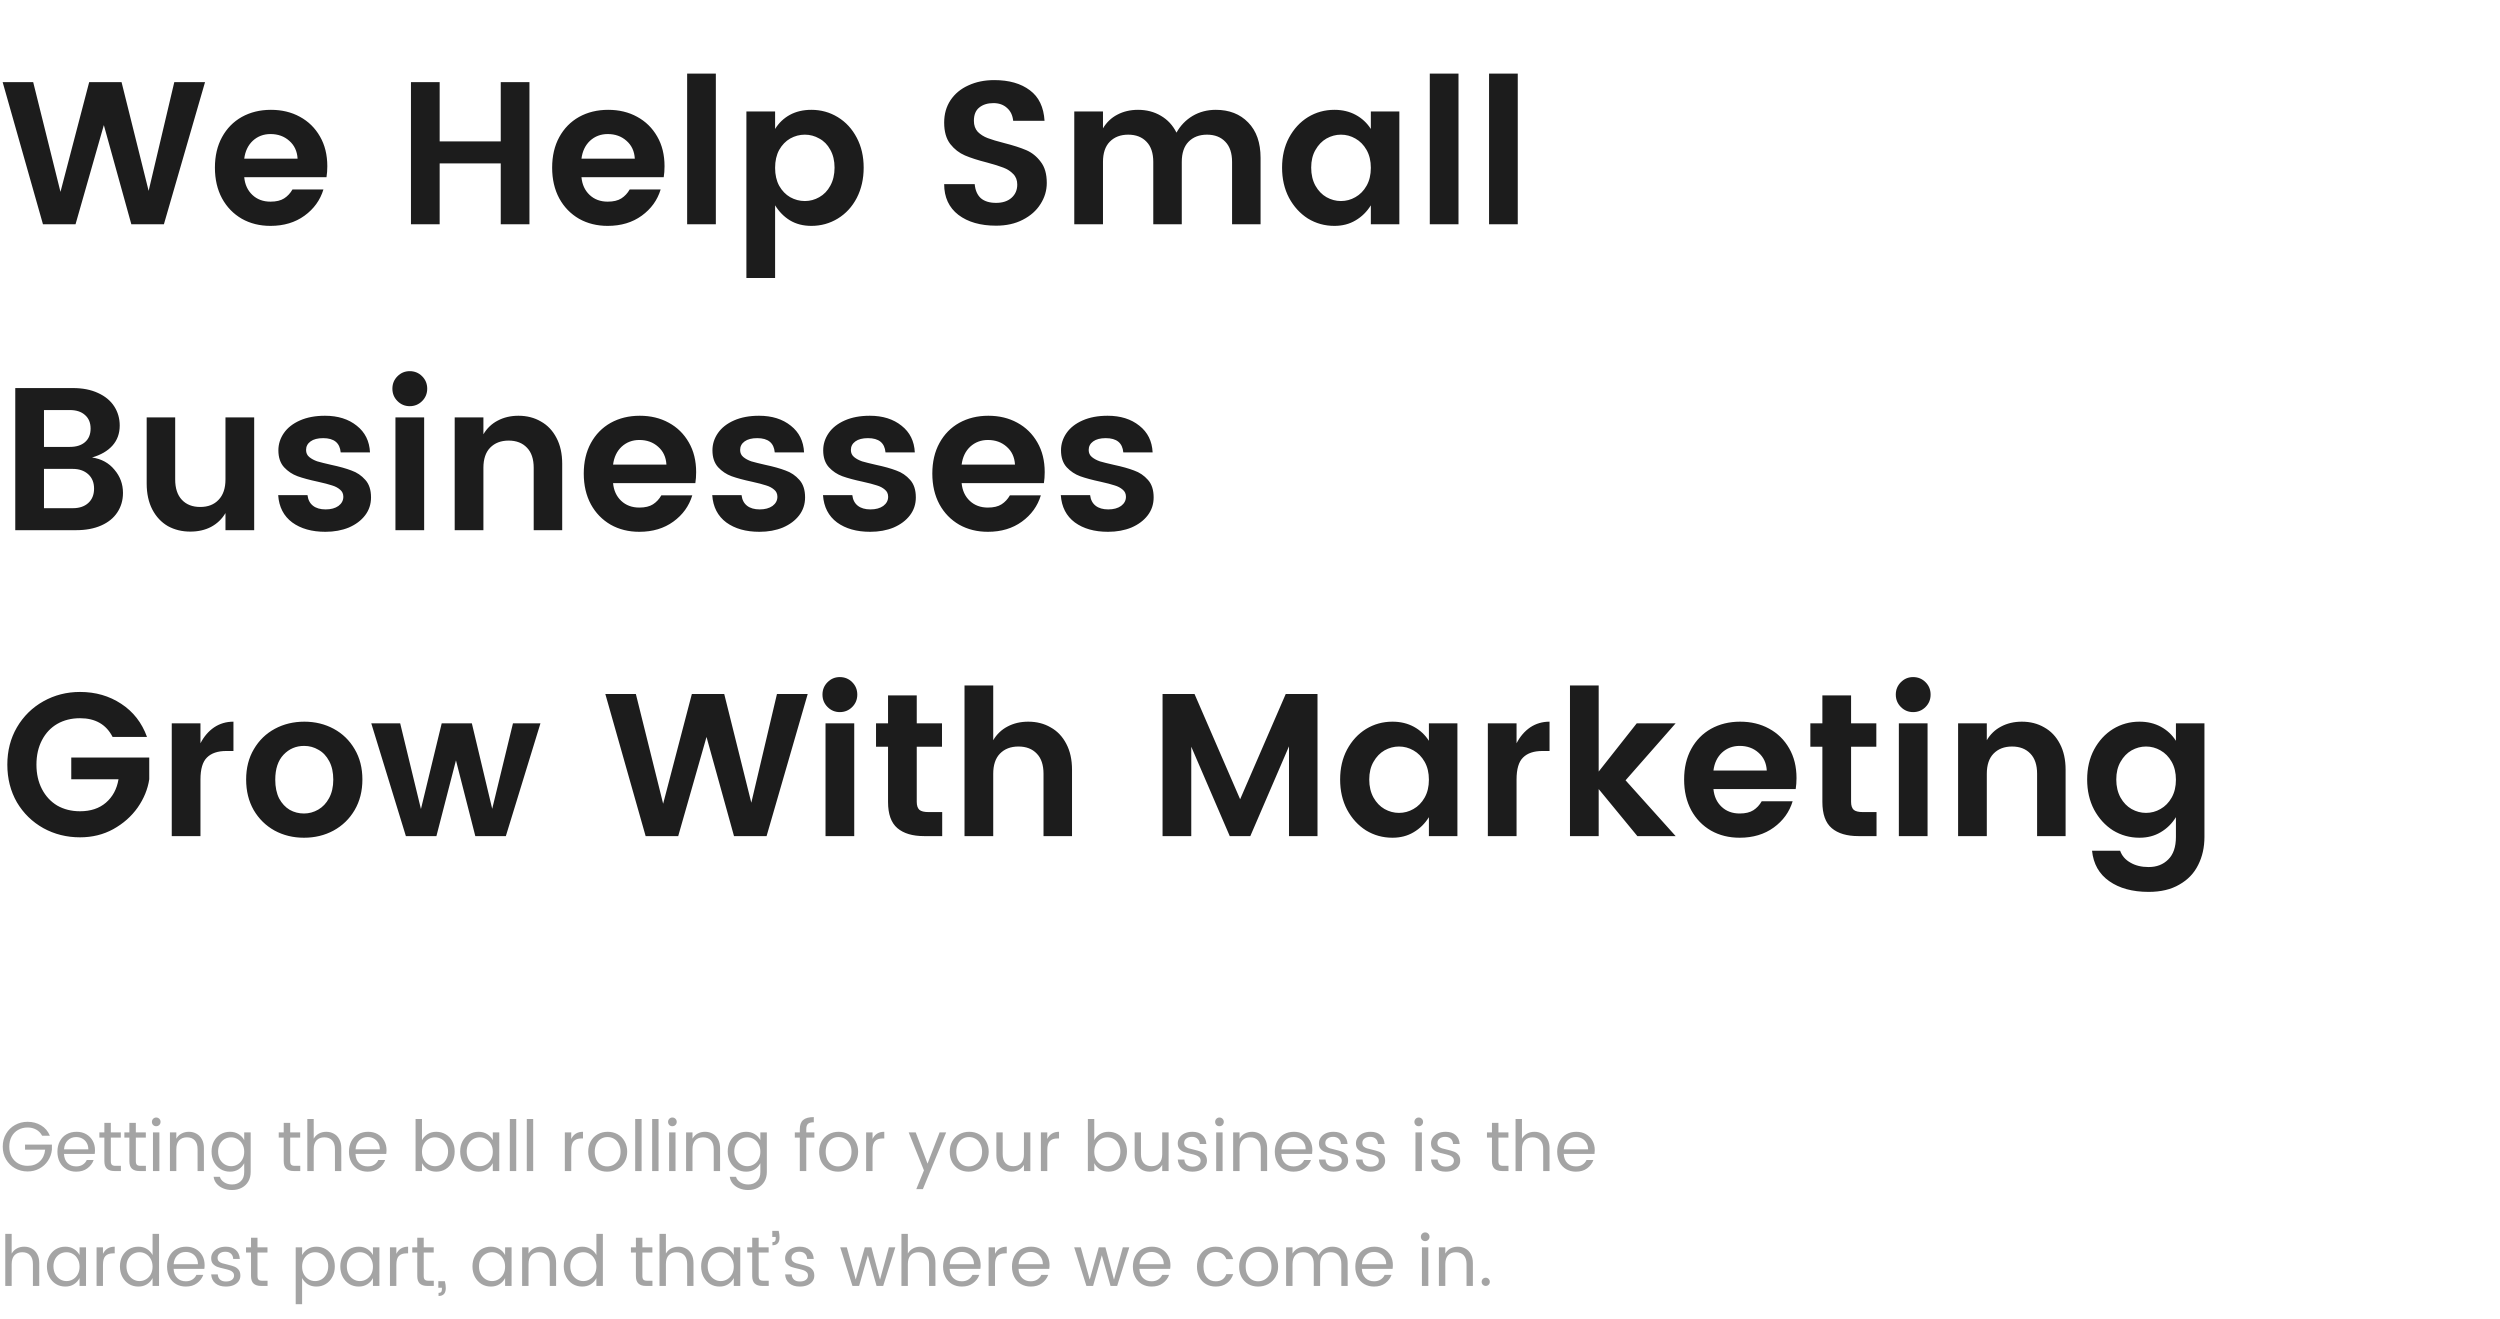 <svg width="1806" height="953" viewBox="0 0 1806 953" fill="none" xmlns="http://www.w3.org/2000/svg">
<path d="M148.116 59.334L118.405 162H94.871L75.014 90.369L54.569 162H31.035L1.912 59.334H23.975L43.685 138.613L64.424 59.334H87.811L107.373 137.878L125.906 59.334H148.116ZM236.447 120.08C236.447 122.924 236.25 125.572 235.858 128.023H176.435C176.925 133.318 178.887 137.584 182.319 140.82C185.751 144.055 190.114 145.673 195.409 145.673C199.528 145.673 202.813 144.889 205.264 143.32C207.716 141.751 209.726 139.594 211.295 136.848H233.652C231.298 144.595 226.739 150.919 219.973 155.822C213.207 160.725 205.019 163.177 195.409 163.177C187.663 163.177 180.75 161.461 174.67 158.029C168.591 154.499 163.835 149.596 160.403 143.32C156.971 136.946 155.255 129.543 155.255 121.11C155.255 112.677 156.971 105.323 160.403 99.047C163.835 92.771 168.591 87.917 174.67 84.485C180.848 81.053 187.859 79.337 195.703 79.337C203.548 79.337 210.51 81.004 216.59 84.338C222.767 87.672 227.621 92.428 231.151 98.606C234.681 104.685 236.447 111.843 236.447 120.08ZM214.972 114.638C214.678 109.245 212.667 104.93 208.941 101.694C205.313 98.459 200.803 96.841 195.409 96.841C190.408 96.841 186.143 98.459 182.613 101.694C179.181 104.93 177.122 109.245 176.435 114.638H214.972ZM382.478 59.334V162H361.739V118.021H317.613V162H296.874V59.334H317.613V102.136H361.739V59.334H382.478ZM480.059 120.08C480.059 122.924 479.863 125.572 479.471 128.023H420.048C420.538 133.318 422.499 137.584 425.931 140.82C429.363 144.055 433.727 145.673 439.022 145.673C443.14 145.673 446.425 144.889 448.877 143.32C451.328 141.751 453.338 139.594 454.907 136.848H477.264C474.911 144.595 470.351 150.919 463.585 155.822C456.819 160.725 448.631 163.177 439.022 163.177C431.275 163.177 424.362 161.461 418.282 158.029C412.203 154.499 407.447 149.596 404.015 143.32C400.583 136.946 398.867 129.543 398.867 121.11C398.867 112.677 400.583 105.323 404.015 99.047C407.447 92.771 412.203 87.917 418.282 84.485C424.46 81.053 431.471 79.337 439.316 79.337C447.161 79.337 454.123 81.004 460.202 84.338C466.38 87.672 471.234 92.428 474.764 98.606C478.294 104.685 480.059 111.843 480.059 120.08ZM458.584 114.638C458.29 109.245 456.28 104.93 452.554 101.694C448.926 98.459 444.415 96.841 439.022 96.841C434.021 96.841 429.755 98.459 426.225 101.694C422.793 104.93 420.734 109.245 420.048 114.638H458.584ZM517.128 53.156V162H496.389V53.156H517.128ZM586.114 79.337C593.076 79.337 599.45 81.102 605.236 84.632C611.021 88.162 615.581 93.114 618.915 99.488C622.249 105.764 623.916 112.971 623.916 121.11C623.916 129.249 622.249 136.554 618.915 143.026C615.581 149.4 611.021 154.351 605.236 157.882C599.45 161.412 593.076 163.177 586.114 163.177C580.231 163.177 575.083 161.853 570.67 159.205C566.356 156.558 562.776 152.93 559.933 148.321V200.831H539.194V80.514H559.933V93.163C562.58 88.849 566.11 85.466 570.523 83.014C575.034 80.563 580.231 79.337 586.114 79.337ZM581.407 97.282C577.681 97.282 574.151 98.213 570.817 100.076C567.581 101.94 564.934 104.685 562.875 108.313C560.913 111.941 559.933 116.256 559.933 121.257C559.933 126.258 560.913 130.572 562.875 134.201C564.934 137.829 567.581 140.574 570.817 142.437C574.151 144.301 577.681 145.232 581.407 145.232C585.134 145.232 588.615 144.301 591.851 142.437C595.185 140.574 597.832 137.829 599.793 134.201C601.853 130.474 602.882 126.111 602.882 121.11C602.882 116.109 601.853 111.794 599.793 108.166C597.832 104.538 595.185 101.842 591.851 100.076C588.615 98.213 585.134 97.282 581.407 97.282ZM756.195 132.141C756.195 137.633 754.675 142.732 751.635 147.438C748.693 152.145 744.428 155.92 738.838 158.764C733.347 161.608 726.924 163.03 719.57 163.03C708.293 163.03 699.223 160.431 692.359 155.234C685.495 149.939 682.063 142.536 682.063 133.024H704.126C704.518 137.437 705.989 140.82 708.539 143.173C711.186 145.428 714.863 146.556 719.57 146.556C724.277 146.556 728.003 145.33 730.749 142.879C733.494 140.427 734.867 137.24 734.867 133.318C734.867 130.18 733.887 127.631 731.925 125.67C730.062 123.708 727.709 122.189 724.865 121.11C722.12 120.031 718.197 118.806 713.098 117.433C706.528 115.766 701.184 114.05 697.066 112.285C692.947 110.52 689.417 107.774 686.476 104.048C683.534 100.224 682.063 95.076 682.063 88.604C682.063 82.426 683.583 77.033 686.623 72.424C689.761 67.717 694.075 64.138 699.566 61.687C705.058 59.137 711.284 57.863 718.246 57.863C728.935 57.863 737.515 60.314 743.987 65.217C750.458 70.022 753.988 77.376 754.577 87.28H731.925C731.533 83.358 730.062 80.269 727.513 78.013C724.963 75.66 721.678 74.483 717.658 74.483C713.442 74.483 710.009 75.562 707.362 77.719C704.812 79.778 703.538 82.965 703.538 87.28C703.538 90.516 704.469 93.163 706.332 95.223C708.293 97.184 710.696 98.704 713.54 99.782C716.383 100.861 720.306 102.038 725.306 103.312C731.876 104.979 737.221 106.695 741.339 108.46C745.457 110.225 748.938 113.02 751.782 116.844C754.724 120.571 756.195 125.67 756.195 132.141ZM878.28 79.337C887.988 79.337 895.783 82.377 901.667 88.457C907.648 94.536 910.639 103.067 910.639 114.05V162H890.047V116.991C890.047 110.618 888.429 105.764 885.193 102.43C881.957 98.998 877.545 97.282 871.955 97.282C866.366 97.282 861.905 98.998 858.571 102.43C855.335 105.764 853.717 110.618 853.717 116.991V162H833.125V116.991C833.125 110.618 831.507 105.764 828.271 102.43C825.035 98.998 820.622 97.282 815.033 97.282C809.444 97.282 804.982 98.998 801.648 102.43C798.412 105.764 796.794 110.618 796.794 116.991V162H776.055V80.514H796.794V92.722C799.344 88.408 802.776 85.123 807.09 82.867C811.503 80.514 816.504 79.337 822.093 79.337C828.271 79.337 833.762 80.759 838.567 83.603C843.47 86.446 847.245 90.516 849.892 95.811C852.736 90.712 856.609 86.692 861.512 83.75C866.513 80.808 872.103 79.337 878.28 79.337ZM963.969 79.337C969.754 79.337 974.902 80.563 979.413 83.014C983.923 85.466 987.551 88.849 990.297 93.163V80.514H1010.89V162H990.297V148.321C987.453 152.93 983.776 156.558 979.266 159.205C974.853 161.853 969.754 163.177 963.969 163.177C957.006 163.177 950.633 161.412 944.847 157.882C939.16 154.253 934.6 149.252 931.168 142.879C927.834 136.505 926.167 129.249 926.167 121.11C926.167 112.971 927.834 105.764 931.168 99.488C934.6 93.114 939.16 88.162 944.847 84.632C950.633 81.102 957.006 79.337 963.969 79.337ZM968.675 97.282C965.047 97.282 961.566 98.213 958.232 100.076C954.996 101.94 952.349 104.685 950.289 108.313C948.23 111.843 947.201 116.109 947.201 121.11C947.201 126.111 948.23 130.474 950.289 134.201C952.349 137.829 954.996 140.574 958.232 142.437C961.566 144.301 965.047 145.232 968.675 145.232C972.402 145.232 975.883 144.301 979.118 142.437C982.452 140.574 985.149 137.829 987.208 134.201C989.267 130.572 990.297 126.258 990.297 121.257C990.297 116.256 989.267 111.941 987.208 108.313C985.149 104.685 982.452 101.94 979.118 100.076C975.883 98.213 972.402 97.282 968.675 97.282ZM1053.62 53.156V162H1032.88V53.156H1053.62ZM1096.43 53.156V162H1075.69V53.156H1096.43ZM66.483 330.49C73.249 331.471 78.642 334.412 82.663 339.315C86.781 344.12 88.84 349.709 88.84 356.083C88.84 361.378 87.468 366.085 84.722 370.203C82.074 374.224 78.201 377.362 73.102 379.617C68.003 381.872 61.972 383 55.01 383H11.031V280.333H52.657C59.619 280.333 65.65 281.51 70.749 283.864C75.946 286.217 79.868 289.453 82.516 293.571C85.163 297.69 86.487 302.298 86.487 307.397C86.487 313.183 84.722 318.037 81.192 321.959C77.76 325.783 72.857 328.627 66.483 330.49ZM31.771 322.842H50.451C55.059 322.842 58.688 321.714 61.335 319.459C64.081 317.105 65.454 313.82 65.454 309.604C65.454 305.387 64.081 302.102 61.335 299.749C58.688 297.396 55.059 296.219 50.451 296.219H31.771V322.842ZM52.657 367.115C57.266 367.115 60.943 365.889 63.689 363.437C66.532 360.888 67.954 357.407 67.954 352.994C67.954 348.582 66.532 345.101 63.689 342.551C60.845 340.002 57.119 338.727 52.51 338.727H31.771V367.115H52.657ZM183.622 301.514V383H162.882V370.645C160.333 374.959 156.852 378.293 152.439 380.647C148.125 382.902 143.124 384.03 137.436 384.03C131.455 384.03 126.062 382.706 121.257 380.058C116.55 377.313 112.824 373.341 110.078 368.144C107.333 362.849 105.96 356.573 105.96 349.317V301.514H126.552V346.375C126.552 352.749 128.17 357.652 131.406 361.084C134.642 364.516 139.054 366.232 144.644 366.232C150.233 366.232 154.646 364.516 157.882 361.084C161.215 357.652 162.882 352.749 162.882 346.375V301.514H183.622ZM234.786 300.337C244.102 300.337 251.75 302.74 257.732 307.545C263.713 312.251 266.9 318.674 267.292 326.813H246.112C245.523 319.949 241.307 316.517 233.462 316.517C229.54 316.517 226.5 317.301 224.343 318.87C222.186 320.439 221.107 322.498 221.107 325.048C221.107 327.205 221.891 328.921 223.46 330.196C225.029 331.471 226.941 332.5 229.197 333.285C231.55 333.971 234.884 334.805 239.199 335.785C245.18 337.06 250.083 338.433 253.907 339.904C257.83 341.276 261.164 343.532 263.909 346.67C266.655 349.709 268.028 353.926 268.028 359.319C268.028 364.222 266.606 368.536 263.762 372.263C260.918 375.989 256.996 378.931 251.995 381.088C246.994 383.147 241.356 384.177 235.08 384.177C225.274 384.177 217.283 381.921 211.105 377.411C204.927 372.802 201.544 366.232 200.956 357.701H222.137C222.529 361.035 223.853 363.585 226.108 365.35C228.363 367.115 231.403 367.997 235.227 367.997C239.052 367.997 242.14 367.164 244.494 365.497C246.847 363.732 248.024 361.525 248.024 358.878C248.024 356.721 247.239 355.004 245.67 353.73C244.102 352.357 242.14 351.327 239.787 350.641C237.434 349.856 234.051 348.974 229.638 347.993C223.656 346.719 218.754 345.395 214.929 344.022C211.203 342.649 207.967 340.492 205.222 337.55C202.476 334.51 201.103 330.441 201.103 325.342C201.103 320.831 202.427 316.664 205.075 312.84C207.722 309.015 211.595 305.976 216.694 303.72C221.793 301.465 227.824 300.337 234.786 300.337ZM283.464 280.775C283.464 277.245 284.689 274.254 287.141 271.802C289.592 269.351 292.534 268.125 295.966 268.125C299.496 268.125 302.487 269.351 304.938 271.802C307.39 274.254 308.616 277.245 308.616 280.775C308.616 284.305 307.39 287.296 304.938 289.747C302.487 292.198 299.496 293.424 295.966 293.424C292.534 293.424 289.592 292.198 287.141 289.747C284.689 287.296 283.464 284.305 283.464 280.775ZM306.409 301.514V383H285.67V301.514H306.409ZM374.513 300.337C380.592 300.337 385.985 301.71 390.692 304.456C395.497 307.103 399.272 311.075 402.018 316.37C404.764 321.567 406.136 327.793 406.136 335.05V383H385.544V337.991C385.544 331.618 383.926 326.764 380.69 323.43C377.454 319.998 373.042 318.282 367.453 318.282C361.863 318.282 357.402 319.998 354.068 323.43C350.832 326.764 349.214 331.618 349.214 337.991V383H328.475V301.514H349.214V313.722C351.763 309.408 355.195 306.123 359.51 303.867C363.922 301.514 368.923 300.337 374.513 300.337ZM502.898 341.08C502.898 343.924 502.701 346.572 502.309 349.023H442.886C443.376 354.318 445.338 358.584 448.77 361.82C452.202 365.055 456.565 366.673 461.86 366.673C465.979 366.673 469.264 365.889 471.715 364.32C474.167 362.751 476.177 360.594 477.746 357.848H500.103C497.75 365.595 493.19 371.919 486.424 376.822C479.658 381.725 471.47 384.177 461.86 384.177C454.114 384.177 447.201 382.461 441.121 379.029C435.042 375.499 430.286 370.596 426.854 364.32C423.422 357.946 421.706 350.543 421.706 342.11C421.706 333.677 423.422 326.323 426.854 320.047C430.286 313.771 435.042 308.917 441.121 305.485C447.299 302.053 454.31 300.337 462.155 300.337C469.999 300.337 476.961 302.004 483.041 305.338C489.219 308.672 494.072 313.428 497.602 319.606C501.133 325.685 502.898 332.843 502.898 341.08ZM481.423 335.638C481.129 330.245 479.119 325.93 475.392 322.694C471.764 319.459 467.254 317.841 461.86 317.841C456.859 317.841 452.594 319.459 449.064 322.694C445.632 325.93 443.573 330.245 442.886 335.638H481.423ZM548.351 300.337C557.666 300.337 565.315 302.74 571.296 307.545C577.278 312.251 580.465 318.674 580.857 326.813H559.677C559.088 319.949 554.872 316.517 547.027 316.517C543.105 316.517 540.065 317.301 537.908 318.87C535.75 320.439 534.672 322.498 534.672 325.048C534.672 327.205 535.456 328.921 537.025 330.196C538.594 331.471 540.506 332.5 542.762 333.285C545.115 333.971 548.449 334.805 552.763 335.785C558.745 337.06 563.648 338.433 567.472 339.904C571.394 341.276 574.728 343.532 577.474 346.67C580.22 349.709 581.592 353.926 581.592 359.319C581.592 364.222 580.171 368.536 577.327 372.263C574.483 375.989 570.561 378.931 565.56 381.088C560.559 383.147 554.921 384.177 548.645 384.177C538.839 384.177 530.848 381.921 524.67 377.411C518.492 372.802 515.109 366.232 514.521 357.701H535.701C536.094 361.035 537.417 363.585 539.673 365.35C541.928 367.115 544.968 367.997 548.792 367.997C552.616 367.997 555.705 367.164 558.059 365.497C560.412 363.732 561.589 361.525 561.589 358.878C561.589 356.721 560.804 355.004 559.235 353.73C557.666 352.357 555.705 351.327 553.352 350.641C550.998 349.856 547.615 348.974 543.203 347.993C537.221 346.719 532.318 345.395 528.494 344.022C524.768 342.649 521.532 340.492 518.786 337.55C516.041 334.51 514.668 330.441 514.668 325.342C514.668 320.831 515.992 316.664 518.639 312.84C521.287 309.015 525.16 305.976 530.259 303.72C535.358 301.465 541.389 300.337 548.351 300.337ZM628.358 300.337C637.673 300.337 645.322 302.74 651.304 307.545C657.285 312.251 660.472 318.674 660.864 326.813H639.684C639.095 319.949 634.879 316.517 627.034 316.517C623.112 316.517 620.072 317.301 617.915 318.87C615.758 320.439 614.679 322.498 614.679 325.048C614.679 327.205 615.463 328.921 617.032 330.196C618.601 331.471 620.513 332.5 622.769 333.285C625.122 333.971 628.456 334.805 632.771 335.785C638.752 337.06 643.655 338.433 647.479 339.904C651.402 341.276 654.736 343.532 657.481 346.67C660.227 349.709 661.6 353.926 661.6 359.319C661.6 364.222 660.178 368.536 657.334 372.263C654.49 375.989 650.568 378.931 645.567 381.088C640.566 383.147 634.928 384.177 628.652 384.177C618.846 384.177 610.855 381.921 604.677 377.411C598.499 372.802 595.116 366.232 594.528 357.701H615.709C616.101 361.035 617.425 363.585 619.68 365.35C621.935 367.115 624.975 367.997 628.799 367.997C632.624 367.997 635.712 367.164 638.066 365.497C640.419 363.732 641.596 361.525 641.596 358.878C641.596 356.721 640.811 355.004 639.242 353.73C637.673 352.357 635.712 351.327 633.359 350.641C631.006 349.856 627.623 348.974 623.21 347.993C617.228 346.719 612.326 345.395 608.501 344.022C604.775 342.649 601.539 340.492 598.794 337.55C596.048 334.51 594.675 330.441 594.675 325.342C594.675 320.831 595.999 316.664 598.646 312.84C601.294 309.015 605.167 305.976 610.266 303.72C615.365 301.465 621.396 300.337 628.358 300.337ZM754.697 341.08C754.697 343.924 754.501 346.572 754.109 349.023H694.686C695.176 354.318 697.138 358.584 700.57 361.82C704.002 365.055 708.365 366.673 713.66 366.673C717.779 366.673 721.064 365.889 723.515 364.32C725.967 362.751 727.977 360.594 729.546 357.848H751.903C749.549 365.595 744.99 371.919 738.224 376.822C731.458 381.725 723.27 384.177 713.66 384.177C705.914 384.177 699.001 382.461 692.921 379.029C686.841 375.499 682.086 370.596 678.654 364.32C675.222 357.946 673.506 350.543 673.506 342.11C673.506 333.677 675.222 326.323 678.654 320.047C682.086 313.771 686.841 308.917 692.921 305.485C699.099 302.053 706.11 300.337 713.954 300.337C721.799 300.337 728.761 302.004 734.841 305.338C741.018 308.672 745.872 313.428 749.402 319.606C752.932 325.685 754.697 332.843 754.697 341.08ZM733.223 335.638C732.929 330.245 730.918 325.93 727.192 322.694C723.564 319.459 719.053 317.841 713.66 317.841C708.659 317.841 704.394 319.459 700.864 322.694C697.432 325.93 695.372 330.245 694.686 335.638H733.223ZM800.151 300.337C809.466 300.337 817.115 302.74 823.096 307.545C829.078 312.251 832.265 318.674 832.657 326.813H811.476C810.888 319.949 806.672 316.517 798.827 316.517C794.905 316.517 791.865 317.301 789.708 318.87C787.55 320.439 786.472 322.498 786.472 325.048C786.472 327.205 787.256 328.921 788.825 330.196C790.394 331.471 792.306 332.5 794.561 333.285C796.915 333.971 800.249 334.805 804.563 335.785C810.545 337.06 815.448 338.433 819.272 339.904C823.194 341.276 826.528 343.532 829.274 346.67C832.02 349.709 833.392 353.926 833.392 359.319C833.392 364.222 831.97 368.536 829.127 372.263C826.283 375.989 822.361 378.931 817.36 381.088C812.359 383.147 806.721 384.177 800.445 384.177C790.639 384.177 782.647 381.921 776.47 377.411C770.292 372.802 766.909 366.232 766.321 357.701H787.501C787.893 361.035 789.217 363.585 791.473 365.35C793.728 367.115 796.768 367.997 800.592 367.997C804.416 367.997 807.505 367.164 809.858 365.497C812.212 363.732 813.389 361.525 813.389 358.878C813.389 356.721 812.604 355.004 811.035 353.73C809.466 352.357 807.505 351.327 805.152 350.641C802.798 349.856 799.415 348.974 795.003 347.993C789.021 346.719 784.118 345.395 780.294 344.022C776.568 342.649 773.332 340.492 770.586 337.55C767.841 334.51 766.468 330.441 766.468 325.342C766.468 320.831 767.792 316.664 770.439 312.84C773.087 309.015 776.96 305.976 782.059 303.72C787.158 301.465 793.189 300.337 800.151 300.337ZM57.805 499.863C68.984 499.863 78.888 502.706 87.517 508.394C96.244 514.081 102.47 522.073 106.197 532.369H81.339C76.73 523.347 68.886 518.837 57.805 518.837C51.627 518.837 46.136 520.21 41.331 522.955C36.625 525.701 32.947 529.623 30.3 534.722C27.652 539.821 26.328 545.705 26.328 552.373C26.328 559.04 27.652 564.924 30.3 570.023C32.947 575.122 36.625 579.093 41.331 581.937C46.136 584.683 51.627 586.055 57.805 586.055C65.454 586.055 71.68 583.996 76.485 579.878C81.388 575.661 84.428 570.023 85.605 562.963H51.48V547.225H107.815V562.963C106.736 570.121 103.941 576.936 99.431 583.408C94.92 589.782 89.037 594.979 81.78 598.999C74.622 602.921 66.63 604.883 57.805 604.883C48.195 604.883 39.37 602.676 31.329 598.264C23.289 593.753 16.915 587.526 12.208 579.584C7.599 571.543 5.295 562.473 5.295 552.373C5.295 542.371 7.599 533.398 12.208 525.456C16.915 517.415 23.289 511.139 31.329 506.629C39.37 502.118 48.195 499.863 57.805 499.863ZM144.815 536.928C147.364 532.026 150.649 528.201 154.67 525.456C158.788 522.71 163.446 521.337 168.643 521.337V542.518H163.495C157.317 542.518 152.66 544.087 149.522 547.225C146.384 550.264 144.815 555.559 144.815 563.11V604H124.076V522.514H144.815V536.928ZM219.876 521.337C227.623 521.337 234.683 523.053 241.057 526.485C247.431 529.917 252.481 534.82 256.207 541.194C259.933 547.47 261.796 554.775 261.796 563.11C261.796 571.445 259.933 578.799 256.207 585.173C252.481 591.547 247.381 596.499 240.91 600.029C234.536 603.461 227.427 605.177 219.582 605.177C211.836 605.177 204.775 603.461 198.402 600.029C192.028 596.499 186.978 591.547 183.252 585.173C179.624 578.799 177.809 571.445 177.809 563.11C177.809 554.775 179.673 547.47 183.399 541.194C187.125 534.82 192.175 529.917 198.549 526.485C204.922 523.053 212.032 521.337 219.876 521.337ZM219.729 538.841C213.846 538.841 208.894 540.949 204.873 545.165C200.853 549.382 198.843 555.412 198.843 563.257C198.843 568.552 199.774 573.063 201.638 576.789C203.599 580.417 206.148 583.163 209.286 585.026C212.424 586.791 215.856 587.673 219.582 587.673C223.21 587.673 226.642 586.742 229.878 584.879C233.114 583.016 235.713 580.27 237.674 576.642C239.733 572.916 240.763 568.454 240.763 563.257C240.763 557.962 239.782 553.5 237.821 549.872C235.86 546.146 233.261 543.4 230.025 541.635C226.887 539.772 223.455 538.841 219.729 538.841ZM390.428 522.514L365.423 604H343.36L329.387 549.284L315.267 604H293.204L268.199 522.514H289.085L304.088 584.437L319.091 522.514H340.86L355.568 584.29L370.571 522.514H390.428ZM583.487 501.333L553.776 604H530.242L510.385 532.369L489.94 604H466.406L437.283 501.333H459.346L479.056 580.613L499.795 501.333H523.182L542.744 579.878L561.277 501.333H583.487ZM594.156 501.775C594.156 498.245 595.381 495.254 597.833 492.802C600.284 490.351 603.226 489.125 606.658 489.125C610.188 489.125 613.179 490.351 615.63 492.802C618.082 495.254 619.308 498.245 619.308 501.775C619.308 505.305 618.082 508.296 615.63 510.747C613.179 513.198 610.188 514.424 606.658 514.424C603.226 514.424 600.284 513.198 597.833 510.747C595.381 508.296 594.156 505.305 594.156 501.775ZM617.101 522.514V604H596.362V522.514H617.101ZM680.645 586.644V604H667.554C659.219 604 652.797 602.088 648.286 598.264C643.775 594.439 641.52 588.115 641.52 579.289V539.429H632.842V522.514H641.52V502.363H662.259V522.514H680.498V539.429H662.259V579.289C662.259 581.937 662.897 583.849 664.171 585.026C665.446 586.104 667.652 586.644 670.79 586.644H680.645ZM742.804 521.337C748.884 521.337 754.277 522.71 758.984 525.456C763.788 528.103 767.564 532.075 770.309 537.37C773.055 542.567 774.428 548.793 774.428 556.05V604H753.836V558.991C753.836 552.618 752.218 547.764 748.982 544.43C745.746 540.998 741.333 539.282 735.744 539.282C730.155 539.282 725.693 540.998 722.359 544.43C719.123 547.764 717.505 552.618 717.505 558.991V604H696.766V495.156H717.505V534.722C720.055 530.408 723.487 527.123 727.801 524.867C732.214 522.514 737.215 521.337 742.804 521.337ZM951.764 501.333V604H931.172V539.135L903.225 604H888.369L860.57 539.429V604H839.831V501.333H862.923L895.871 577.377L928.818 501.333H951.764ZM1005.91 521.337C1011.7 521.337 1016.84 522.563 1021.36 525.014C1025.87 527.466 1029.49 530.849 1032.24 535.163V522.514H1052.83V604H1032.24V590.321C1029.4 594.93 1025.72 598.558 1021.21 601.205C1016.8 603.853 1011.7 605.177 1005.91 605.177C998.949 605.177 992.575 603.412 986.79 599.882C981.103 596.253 976.543 591.252 973.111 584.879C969.777 578.505 968.11 571.249 968.11 563.11C968.11 554.971 969.777 547.764 973.111 541.488C976.543 535.114 981.103 530.162 986.79 526.632C992.575 523.102 998.949 521.337 1005.91 521.337ZM1010.62 539.282C1006.99 539.282 1003.51 540.213 1000.17 542.076C996.939 543.94 994.291 546.685 992.232 550.313C990.173 553.843 989.143 558.109 989.143 563.11C989.143 568.111 990.173 572.474 992.232 576.201C994.291 579.829 996.939 582.574 1000.17 584.437C1003.51 586.301 1006.99 587.232 1010.62 587.232C1014.34 587.232 1017.83 586.301 1021.06 584.437C1024.4 582.574 1027.09 579.829 1029.15 576.201C1031.21 572.572 1032.24 568.258 1032.24 563.257C1032.24 558.256 1031.21 553.941 1029.15 550.313C1027.09 546.685 1024.4 543.94 1021.06 542.076C1017.83 540.213 1014.34 539.282 1010.62 539.282ZM1095.56 536.928C1098.11 532.026 1101.4 528.201 1105.42 525.456C1109.54 522.71 1114.2 521.337 1119.39 521.337V542.518H1114.24C1108.07 542.518 1103.41 544.087 1100.27 547.225C1097.13 550.264 1095.56 555.559 1095.56 563.11V604H1074.82V522.514H1095.56V536.928ZM1174.3 563.698L1210.49 604H1182.83L1154.89 570.023V604H1134.15V495.156H1154.89V557.374L1182.39 522.514H1210.49L1174.3 563.698ZM1297.8 562.08C1297.8 564.924 1297.6 567.572 1297.21 570.023H1237.79C1238.28 575.318 1240.24 579.584 1243.67 582.82C1247.1 586.055 1251.47 587.673 1256.76 587.673C1260.88 587.673 1264.16 586.889 1266.62 585.32C1269.07 583.751 1271.08 581.594 1272.65 578.848H1295C1292.65 586.595 1288.09 592.919 1281.32 597.822C1274.56 602.725 1266.37 605.177 1256.76 605.177C1249.01 605.177 1242.1 603.461 1236.02 600.029C1229.94 596.499 1225.19 591.596 1221.75 585.32C1218.32 578.946 1216.61 571.543 1216.61 563.11C1216.61 554.677 1218.32 547.323 1221.75 541.047C1225.19 534.771 1229.94 529.917 1236.02 526.485C1242.2 523.053 1249.21 521.337 1257.05 521.337C1264.9 521.337 1271.86 523.004 1277.94 526.338C1284.12 529.672 1288.97 534.428 1292.5 540.606C1296.03 546.685 1297.8 553.843 1297.8 562.08ZM1276.32 556.638C1276.03 551.245 1274.02 546.93 1270.29 543.694C1266.66 540.459 1262.15 538.841 1256.76 538.841C1251.76 538.841 1247.49 540.459 1243.96 543.694C1240.53 546.93 1238.47 551.245 1237.79 556.638H1276.32ZM1355.61 586.644V604H1342.52C1334.18 604 1327.76 602.088 1323.25 598.264C1318.74 594.439 1316.48 588.115 1316.48 579.289V539.429H1307.8V522.514H1316.48V502.363H1337.22V522.514H1355.46V539.429H1337.22V579.289C1337.22 581.937 1337.86 583.849 1339.13 585.026C1340.41 586.104 1342.61 586.644 1345.75 586.644H1355.61ZM1369.52 501.775C1369.52 498.245 1370.75 495.254 1373.2 492.802C1375.65 490.351 1378.59 489.125 1382.02 489.125C1385.55 489.125 1388.54 490.351 1391 492.802C1393.45 495.254 1394.67 498.245 1394.67 501.775C1394.67 505.305 1393.45 508.296 1391 510.747C1388.54 513.198 1385.55 514.424 1382.02 514.424C1378.59 514.424 1375.65 513.198 1373.2 510.747C1370.75 508.296 1369.52 505.305 1369.52 501.775ZM1392.47 522.514V604H1371.73V522.514H1392.47ZM1460.57 521.337C1466.65 521.337 1472.04 522.71 1476.75 525.456C1481.55 528.103 1485.33 532.075 1488.08 537.37C1490.82 542.567 1492.19 548.793 1492.19 556.05V604H1471.6V558.991C1471.6 552.618 1469.98 547.764 1466.75 544.43C1463.51 540.998 1459.1 539.282 1453.51 539.282C1447.92 539.282 1443.46 540.998 1440.13 544.43C1436.89 547.764 1435.27 552.618 1435.27 558.991V604H1414.53V522.514H1435.27V534.722C1437.82 530.408 1441.25 527.123 1445.57 524.867C1449.98 522.514 1454.98 521.337 1460.57 521.337ZM1545.56 521.337C1551.35 521.337 1556.5 522.563 1561.01 525.014C1565.52 527.466 1569.15 530.849 1571.89 535.163V522.514H1592.49V604.588C1592.49 612.139 1590.97 618.905 1587.93 624.886C1584.98 630.868 1580.47 635.575 1574.39 639.007C1568.41 642.537 1561.01 644.302 1552.18 644.302C1540.51 644.302 1531 641.703 1523.65 636.506C1516.39 631.407 1512.27 624.102 1511.29 614.59H1531.59C1532.87 618.218 1535.32 621.062 1538.95 623.121C1542.57 625.279 1546.99 626.357 1552.18 626.357C1557.97 626.357 1562.68 624.543 1566.3 620.915C1570.03 617.287 1571.89 611.845 1571.89 604.588V590.321C1569.05 594.93 1565.37 598.558 1560.86 601.205C1556.45 603.853 1551.35 605.177 1545.56 605.177C1538.6 605.177 1532.23 603.412 1526.44 599.882C1520.76 596.253 1516.2 591.252 1512.76 584.879C1509.43 578.505 1507.76 571.249 1507.76 563.11C1507.76 554.971 1509.43 547.764 1512.76 541.488C1516.2 535.114 1520.76 530.162 1526.44 526.632C1532.23 523.102 1538.6 521.337 1545.56 521.337ZM1550.27 539.282C1546.64 539.282 1543.16 540.213 1539.83 542.076C1536.59 543.94 1533.94 546.685 1531.89 550.313C1529.83 553.843 1528.8 558.109 1528.8 563.11C1528.8 568.111 1529.83 572.474 1531.89 576.201C1533.94 579.829 1536.59 582.574 1539.83 584.437C1543.16 586.301 1546.64 587.232 1550.27 587.232C1554 587.232 1557.48 586.301 1560.71 584.437C1564.05 582.574 1566.74 579.829 1568.8 576.201C1570.86 572.572 1571.89 568.258 1571.89 563.257C1571.89 558.256 1570.86 553.941 1568.8 550.313C1566.74 546.685 1564.05 543.94 1560.71 542.076C1557.48 540.213 1554 539.282 1550.27 539.282Z" fill="#1C1C1C"/>
<path d="M19.919 810.388C23.578 810.388 26.83 811.252 29.676 812.98C32.555 814.708 34.672 817.197 36.028 820.45H30.438C29.422 818.519 27.999 817.045 26.169 816.029C24.34 815.012 22.257 814.504 19.919 814.504C17.413 814.504 15.143 815.08 13.11 816.232C11.111 817.35 9.536 818.959 8.384 821.059C7.266 823.16 6.708 825.582 6.708 828.326C6.708 831.07 7.266 833.492 8.384 835.592C9.536 837.693 11.111 839.319 13.11 840.471C15.143 841.622 17.413 842.198 19.919 842.198C23.51 842.198 26.424 841.148 28.659 839.048C30.929 836.947 32.25 834.102 32.623 830.511H18.09V826.852H37.501V830.511C37.196 833.492 36.231 836.185 34.605 838.59C33.013 840.996 30.929 842.876 28.355 844.231C25.814 845.586 23.002 846.263 19.919 846.263C16.633 846.263 13.618 845.501 10.874 843.977C8.13 842.418 5.962 840.284 4.37 837.574C2.778 834.83 1.982 831.747 1.982 828.326C1.982 824.87 2.778 821.788 4.37 819.078C5.962 816.334 8.13 814.199 10.874 812.675C13.618 811.151 16.633 810.388 19.919 810.388ZM68.617 830.867C68.617 831.849 68.549 832.764 68.414 833.611H46.208C46.343 836.388 47.207 838.59 48.8 840.216C50.425 841.809 52.492 842.605 54.999 842.605C56.896 842.605 58.488 842.181 59.775 841.334C61.097 840.487 62.062 839.37 62.672 837.981H67.652C66.771 840.42 65.246 842.435 63.078 844.028C60.944 845.62 58.251 846.416 54.999 846.416C52.39 846.416 50.053 845.823 47.986 844.637C45.954 843.452 44.362 841.775 43.21 839.607C42.058 837.405 41.482 834.881 41.482 832.035C41.482 829.156 42.058 826.632 43.21 824.464C44.362 822.262 45.988 820.568 48.088 819.382C50.188 818.197 52.611 817.604 55.355 817.604C57.963 817.604 60.267 818.18 62.265 819.332C64.264 820.483 65.822 822.059 66.94 824.057C68.058 826.056 68.617 828.326 68.617 830.867ZM63.79 830.257C63.79 828.461 63.4 826.903 62.621 825.582C61.842 824.227 60.775 823.194 59.42 822.482C58.099 821.771 56.625 821.415 54.999 821.415C52.594 821.415 50.578 822.211 48.952 823.803C47.326 825.362 46.428 827.513 46.259 830.257H63.79ZM87.334 842.198V845.958H82.659C80.287 845.958 78.475 845.383 77.222 844.231C76.002 843.079 75.392 841.267 75.392 838.794V821.822H71.784V818.061H75.392V811.151H80.067V818.061H87.283V821.822H80.067V838.794C80.067 840.047 80.321 840.928 80.829 841.436C81.338 841.944 82.235 842.198 83.522 842.198H87.334ZM105.397 842.198V845.958H100.722C98.35 845.958 96.538 845.383 95.284 844.231C94.065 843.079 93.455 841.267 93.455 838.794V821.822H89.847V818.061H93.455V811.151H98.13V818.061H105.346V821.822H98.13V838.794C98.13 840.047 98.384 840.928 98.892 841.436C99.4 841.944 100.298 842.198 101.585 842.198H105.397ZM109.74 810.439C109.74 809.558 110.045 808.813 110.654 808.203C111.264 807.593 111.992 807.289 112.839 807.289C113.72 807.289 114.465 807.593 115.075 808.203C115.685 808.813 115.99 809.558 115.99 810.439C115.99 811.32 115.685 812.065 115.075 812.675C114.465 813.285 113.72 813.59 112.839 813.59C111.959 813.59 111.213 813.285 110.603 812.675C110.028 812.065 109.74 811.32 109.74 810.439ZM115.126 818.061V845.958H110.502V818.061H115.126ZM136.479 817.604C138.478 817.604 140.29 818.061 141.916 818.976C143.576 819.857 144.88 821.195 145.829 822.99C146.811 824.752 147.302 826.903 147.302 829.444V845.958H142.729V830.206C142.729 827.394 142.051 825.26 140.696 823.803C139.341 822.347 137.461 821.618 135.056 821.618C132.685 821.618 130.805 822.347 129.416 823.803C128.061 825.26 127.383 827.394 127.383 830.206V845.958H122.759V818.061H127.383V822.584C128.298 820.958 129.551 819.721 131.143 818.874C132.735 818.027 134.514 817.604 136.479 817.604ZM166.151 817.604C168.522 817.604 170.589 818.163 172.35 819.281C174.146 820.399 175.501 821.855 176.416 823.651V818.061H181.09V846.67C181.09 849.211 180.531 851.463 179.414 853.428C178.296 855.393 176.72 856.918 174.688 858.002C172.655 859.119 170.301 859.678 167.625 859.678C165.287 859.678 163.153 859.272 161.222 858.459C159.291 857.68 157.716 856.562 156.496 855.105C155.277 853.648 154.548 851.988 154.311 850.125H158.834C159.274 851.717 160.307 853.039 161.933 854.089C163.559 855.139 165.456 855.664 167.625 855.664C170.267 855.664 172.384 854.868 173.976 853.276C175.602 851.717 176.416 849.516 176.416 846.67V840.267C175.501 842.097 174.146 843.587 172.35 844.739C170.589 845.857 168.522 846.416 166.151 846.416C163.644 846.416 161.374 845.806 159.342 844.587C157.343 843.333 155.751 841.605 154.565 839.403C153.413 837.168 152.838 834.644 152.838 831.832C152.838 829.02 153.413 826.547 154.565 824.413C155.751 822.245 157.343 820.568 159.342 819.382C161.374 818.197 163.644 817.604 166.151 817.604ZM166.964 821.618C165.304 821.618 163.746 822.025 162.289 822.838C160.866 823.651 159.714 824.837 158.834 826.395C157.987 827.919 157.563 829.732 157.563 831.832C157.563 833.932 157.987 835.796 158.834 837.422C159.714 839.014 160.866 840.25 162.289 841.131C163.746 842.012 165.304 842.452 166.964 842.452C168.658 842.452 170.216 842.029 171.639 841.182C173.096 840.335 174.247 839.132 175.094 837.574C175.975 835.982 176.416 834.136 176.416 832.035C176.416 829.935 175.975 828.106 175.094 826.547C174.247 824.955 173.096 823.736 171.639 822.889C170.216 822.042 168.658 821.618 166.964 821.618ZM216.901 842.198V845.958H212.226C209.855 845.958 208.042 845.383 206.789 844.231C205.569 843.079 204.959 841.267 204.959 838.794V821.822H201.352V818.061H204.959V811.151H209.634V818.061H216.85V821.822H209.634V838.794C209.634 840.047 209.888 840.928 210.397 841.436C210.905 841.944 211.802 842.198 213.09 842.198H216.901ZM235.726 817.604C237.725 817.604 239.537 818.061 241.163 818.976C242.823 819.857 244.127 821.195 245.076 822.99C246.058 824.752 246.55 826.903 246.55 829.444V845.958H241.976V830.206C241.976 827.394 241.299 825.26 239.944 823.803C238.589 822.347 236.708 821.618 234.303 821.618C231.932 821.618 230.052 822.347 228.663 823.803C227.308 825.26 226.63 827.394 226.63 830.206V845.958H222.006V808.356H226.63V822.584C227.545 820.958 228.798 819.721 230.391 818.874C231.983 818.027 233.761 817.604 235.726 817.604ZM279.22 830.867C279.22 831.849 279.152 832.764 279.016 833.611H256.811C256.946 836.388 257.81 838.59 259.402 840.216C261.028 841.809 263.095 842.605 265.601 842.605C267.499 842.605 269.091 842.181 270.378 841.334C271.699 840.487 272.665 839.37 273.274 837.981H278.254C277.373 840.42 275.849 842.435 273.681 844.028C271.547 845.62 268.854 846.416 265.601 846.416C262.993 846.416 260.655 845.823 258.589 844.637C256.556 843.452 254.964 841.775 253.812 839.607C252.661 837.405 252.085 834.881 252.085 832.035C252.085 829.156 252.661 826.632 253.812 824.464C254.964 822.262 256.59 820.568 258.691 819.382C260.791 818.197 263.213 817.604 265.957 817.604C268.566 817.604 270.869 818.18 272.868 819.332C274.867 820.483 276.425 822.059 277.543 824.057C278.661 826.056 279.22 828.326 279.22 830.867ZM274.392 830.257C274.392 828.461 274.003 826.903 273.224 825.582C272.444 824.227 271.377 823.194 270.022 822.482C268.701 821.771 267.228 821.415 265.601 821.415C263.196 821.415 261.181 822.211 259.555 823.803C257.928 825.362 257.031 827.513 256.861 830.257H274.392ZM315.152 817.604C317.659 817.604 319.912 818.197 321.911 819.382C323.943 820.568 325.536 822.245 326.687 824.413C327.873 826.547 328.466 829.02 328.466 831.832C328.466 834.644 327.873 837.168 326.687 839.403C325.536 841.605 323.943 843.333 321.911 844.587C319.912 845.806 317.659 846.416 315.152 846.416C312.781 846.416 310.698 845.857 308.902 844.739C307.141 843.587 305.786 842.097 304.837 840.267V845.958H300.213V808.356H304.837V823.651C305.786 821.855 307.141 820.399 308.902 819.281C310.698 818.163 312.781 817.604 315.152 817.604ZM314.238 821.618C312.578 821.618 311.019 822.042 309.563 822.889C308.14 823.736 306.988 824.955 306.107 826.547C305.261 828.106 304.837 829.935 304.837 832.035C304.837 834.136 305.261 835.982 306.107 837.574C306.988 839.132 308.14 840.335 309.563 841.182C311.019 842.029 312.578 842.452 314.238 842.452C315.898 842.452 317.456 842.029 318.913 841.182C320.369 840.301 321.521 839.048 322.368 837.422C323.249 835.796 323.689 833.932 323.689 831.832C323.689 829.732 323.249 827.919 322.368 826.395C321.521 824.837 320.369 823.651 318.913 822.838C317.49 822.025 315.932 821.618 314.238 821.618ZM345.739 817.604C348.11 817.604 350.177 818.163 351.938 819.281C353.734 820.399 355.089 821.855 356.003 823.651V818.061H360.678V845.958H356.003V840.267C355.089 842.097 353.734 843.587 351.938 844.739C350.177 845.857 348.11 846.416 345.739 846.416C343.232 846.416 340.962 845.806 338.93 844.587C336.931 843.333 335.339 841.605 334.153 839.403C333.001 837.168 332.425 834.644 332.425 831.832C332.425 829.02 333.001 826.547 334.153 824.413C335.339 822.245 336.931 820.568 338.93 819.382C340.962 818.197 343.232 817.604 345.739 817.604ZM346.552 821.618C344.892 821.618 343.334 822.025 341.877 822.838C340.454 823.651 339.302 824.837 338.422 826.395C337.575 827.919 337.151 829.732 337.151 831.832C337.151 833.932 337.575 835.796 338.422 837.422C339.302 839.014 340.454 840.25 341.877 841.131C343.334 842.012 344.892 842.452 346.552 842.452C348.246 842.452 349.804 842.029 351.227 841.182C352.683 840.335 353.835 839.132 354.682 837.574C355.563 835.982 356.003 834.136 356.003 832.035C356.003 829.935 355.563 828.106 354.682 826.547C353.835 824.955 352.683 823.736 351.227 822.889C349.804 822.042 348.246 821.618 346.552 821.618ZM372.921 808.356V845.958H368.297V808.356H372.921ZM385.178 808.356V845.958H380.554V808.356H385.178ZM412.669 822.787C414.329 819.332 417.158 817.604 421.155 817.604V822.431H419.936C417.564 822.431 415.752 823.058 414.498 824.311C413.279 825.531 412.669 827.665 412.669 830.714V845.958H408.045V818.061H412.669V822.787ZM438.999 817.604C441.642 817.604 444.03 818.197 446.164 819.382C448.299 820.568 449.975 822.262 451.195 824.464C452.448 826.666 453.075 829.19 453.075 832.035C453.075 834.847 452.431 837.354 451.144 839.556C449.857 841.724 448.112 843.418 445.91 844.637C443.708 845.823 441.269 846.416 438.593 846.416C435.984 846.416 433.63 845.823 431.53 844.637C429.463 843.452 427.837 841.775 426.652 839.607C425.5 837.405 424.924 834.881 424.924 832.035C424.924 829.156 425.534 826.632 426.753 824.464C428.007 822.262 429.7 820.568 431.835 819.382C433.969 818.197 436.357 817.604 438.999 817.604ZM438.847 821.415C437.153 821.415 435.612 821.822 434.223 822.635C432.834 823.448 431.716 824.65 430.869 826.242C430.056 827.835 429.65 829.766 429.65 832.035C429.65 834.271 430.039 836.185 430.818 837.777C431.631 839.37 432.715 840.572 434.07 841.385C435.425 842.198 436.933 842.605 438.593 842.605C440.287 842.605 441.862 842.198 443.319 841.385C444.809 840.538 446.012 839.319 446.927 837.727C447.841 836.134 448.299 834.237 448.299 832.035C448.299 829.799 447.858 827.885 446.977 826.293C446.13 824.667 444.979 823.448 443.522 822.635C442.099 821.822 440.541 821.415 438.847 821.415ZM463.484 808.356V845.958H458.86V808.356H463.484ZM475.741 808.356V845.958H471.117V808.356H475.741ZM482.611 810.439C482.611 809.558 482.916 808.813 483.526 808.203C484.136 807.593 484.864 807.289 485.711 807.289C486.592 807.289 487.337 807.593 487.947 808.203C488.557 808.813 488.862 809.558 488.862 810.439C488.862 811.32 488.557 812.065 487.947 812.675C487.337 813.285 486.592 813.59 485.711 813.59C484.83 813.59 484.085 813.285 483.475 812.675C482.899 812.065 482.611 811.32 482.611 810.439ZM487.998 818.061V845.958H483.374V818.061H487.998ZM509.351 817.604C511.349 817.604 513.162 818.061 514.788 818.976C516.448 819.857 517.752 821.195 518.701 822.99C519.683 824.752 520.174 826.903 520.174 829.444V845.958H515.601V830.206C515.601 827.394 514.923 825.26 513.568 823.803C512.213 822.347 510.333 821.618 507.928 821.618C505.556 821.618 503.676 822.347 502.287 823.803C500.932 825.26 500.255 827.394 500.255 830.206V845.958H495.631V818.061H500.255V822.584C501.169 820.958 502.423 819.721 504.015 818.874C505.607 818.027 507.386 817.604 509.351 817.604ZM539.023 817.604C541.394 817.604 543.461 818.163 545.222 819.281C547.018 820.399 548.373 821.855 549.287 823.651V818.061H553.962V846.67C553.962 849.211 553.403 851.463 552.285 853.428C551.167 855.393 549.592 856.918 547.56 858.002C545.527 859.119 543.173 859.678 540.496 859.678C538.159 859.678 536.025 859.272 534.094 858.459C532.163 857.68 530.588 856.562 529.368 855.105C528.148 853.648 527.42 851.988 527.183 850.125H531.705C532.146 851.717 533.179 853.039 534.805 854.089C536.431 855.139 538.328 855.664 540.496 855.664C543.139 855.664 545.256 854.868 546.848 853.276C548.474 851.717 549.287 849.516 549.287 846.67V840.267C548.373 842.097 547.018 843.587 545.222 844.739C543.461 845.857 541.394 846.416 539.023 846.416C536.516 846.416 534.246 845.806 532.214 844.587C530.215 843.333 528.623 841.605 527.437 839.403C526.285 837.168 525.709 834.644 525.709 831.832C525.709 829.02 526.285 826.547 527.437 824.413C528.623 822.245 530.215 820.568 532.214 819.382C534.246 818.197 536.516 817.604 539.023 817.604ZM539.836 821.618C538.176 821.618 536.618 822.025 535.161 822.838C533.738 823.651 532.586 824.837 531.705 826.395C530.859 827.919 530.435 829.732 530.435 831.832C530.435 833.932 530.859 835.796 531.705 837.422C532.586 839.014 533.738 840.25 535.161 841.131C536.618 842.012 538.176 842.452 539.836 842.452C541.53 842.452 543.088 842.029 544.511 841.182C545.967 840.335 547.119 839.132 547.966 837.574C548.847 835.982 549.287 834.136 549.287 832.035C549.287 829.935 548.847 828.106 547.966 826.547C547.119 824.955 545.967 823.736 544.511 822.889C543.088 822.042 541.53 821.618 539.836 821.618ZM588.299 821.822H582.455V845.958H577.78V821.822H574.173V818.061H577.78V815.724C577.78 812.675 578.593 810.456 580.22 809.067C581.846 807.678 584.403 806.984 587.893 806.984V810.744C585.86 810.744 584.437 811.134 583.624 811.913C582.845 812.658 582.455 813.928 582.455 815.724V818.061H588.299V821.822ZM605.834 817.604C608.476 817.604 610.865 818.197 612.999 819.382C615.133 820.568 616.81 822.262 618.03 824.464C619.283 826.666 619.91 829.19 619.91 832.035C619.91 834.847 619.266 837.354 617.979 839.556C616.691 841.724 614.947 843.418 612.745 844.637C610.543 845.823 608.104 846.416 605.428 846.416C602.819 846.416 600.465 845.823 598.364 844.637C596.298 843.452 594.672 841.775 593.486 839.607C592.334 837.405 591.758 834.881 591.758 832.035C591.758 829.156 592.368 826.632 593.588 824.464C594.841 822.262 596.535 820.568 598.669 819.382C600.803 818.197 603.192 817.604 605.834 817.604ZM605.682 821.415C603.988 821.415 602.446 821.822 601.057 822.635C599.669 823.448 598.551 824.65 597.704 826.242C596.891 827.835 596.484 829.766 596.484 832.035C596.484 834.271 596.874 836.185 597.653 837.777C598.466 839.37 599.55 840.572 600.905 841.385C602.26 842.198 603.768 842.605 605.428 842.605C607.121 842.605 608.697 842.198 610.153 841.385C611.644 840.538 612.846 839.319 613.761 837.727C614.676 836.134 615.133 834.237 615.133 832.035C615.133 829.799 614.693 827.885 613.812 826.293C612.965 824.667 611.813 823.448 610.357 822.635C608.934 821.822 607.375 821.415 605.682 821.415ZM630.318 822.787C631.978 819.332 634.807 817.604 638.804 817.604V822.431H637.585C635.213 822.431 633.401 823.058 632.148 824.311C630.928 825.531 630.318 827.665 630.318 830.714V845.958H625.694V818.061H630.318V822.787ZM661.517 818.061L670.054 840.623L678.743 818.061H683.52L666.7 859.018H661.923L667.462 845.501L656.435 818.061H661.517ZM700.168 817.604C702.811 817.604 705.199 818.197 707.333 819.382C709.468 820.568 711.144 822.262 712.364 824.464C713.617 826.666 714.244 829.19 714.244 832.035C714.244 834.847 713.6 837.354 712.313 839.556C711.026 841.724 709.281 843.418 707.079 844.637C704.877 845.823 702.438 846.416 699.762 846.416C697.153 846.416 694.799 845.823 692.699 844.637C690.632 843.452 689.006 841.775 687.821 839.607C686.669 837.405 686.093 834.881 686.093 832.035C686.093 829.156 686.703 826.632 687.922 824.464C689.176 822.262 690.869 820.568 693.004 819.382C695.138 818.197 697.526 817.604 700.168 817.604ZM700.016 821.415C698.322 821.415 696.781 821.822 695.392 822.635C694.003 823.448 692.885 824.65 692.038 826.242C691.225 827.835 690.819 829.766 690.819 832.035C690.819 834.271 691.208 836.185 691.987 837.777C692.8 839.37 693.884 840.572 695.239 841.385C696.595 842.198 698.102 842.605 699.762 842.605C701.456 842.605 703.031 842.198 704.488 841.385C705.978 840.538 707.181 839.319 708.096 837.727C709.01 836.134 709.468 834.237 709.468 832.035C709.468 829.799 709.027 827.885 708.146 826.293C707.299 824.667 706.148 823.448 704.691 822.635C703.268 821.822 701.71 821.415 700.016 821.415ZM744.318 818.061V845.958H739.694V841.487C738.779 843.113 737.526 844.349 735.934 845.196C734.341 846.009 732.563 846.416 730.598 846.416C728.599 846.416 726.77 845.975 725.11 845.095C723.484 844.18 722.18 842.842 721.197 841.08C720.249 839.319 719.775 837.168 719.775 834.627V818.061H724.348V833.865C724.348 836.642 725.025 838.777 726.381 840.267C727.769 841.724 729.65 842.452 732.021 842.452C734.392 842.452 736.255 841.724 737.611 840.267C738.999 838.777 739.694 836.642 739.694 833.865V818.061H744.318ZM756.561 822.787C758.221 819.332 761.049 817.604 765.047 817.604V822.431H763.827C761.456 822.431 759.644 823.058 758.39 824.311C757.171 825.531 756.561 827.665 756.561 830.714V845.958H751.937V818.061H756.561V822.787ZM800.819 817.604C803.326 817.604 805.578 818.197 807.577 819.382C809.61 820.568 811.202 822.245 812.354 824.413C813.539 826.547 814.132 829.02 814.132 831.832C814.132 834.644 813.539 837.168 812.354 839.403C811.202 841.605 809.61 843.333 807.577 844.587C805.578 845.806 803.326 846.416 800.819 846.416C798.447 846.416 796.364 845.857 794.569 844.739C792.807 843.587 791.452 842.097 790.503 840.267V845.958H785.879V808.356H790.503V823.651C791.452 821.855 792.807 820.399 794.569 819.281C796.364 818.163 798.447 817.604 800.819 817.604ZM799.904 821.618C798.244 821.618 796.686 822.042 795.229 822.889C793.806 823.736 792.654 824.955 791.774 826.547C790.927 828.106 790.503 829.935 790.503 832.035C790.503 834.136 790.927 835.982 791.774 837.574C792.654 839.132 793.806 840.335 795.229 841.182C796.686 842.029 798.244 842.452 799.904 842.452C801.564 842.452 803.122 842.029 804.579 841.182C806.036 840.301 807.187 839.048 808.034 837.422C808.915 835.796 809.356 833.932 809.356 831.832C809.356 829.732 808.915 827.919 808.034 826.395C807.187 824.837 806.036 823.651 804.579 822.838C803.156 822.025 801.598 821.618 799.904 821.618ZM844.21 818.061V845.958H839.586V841.487C838.672 843.113 837.418 844.349 835.826 845.196C834.234 846.009 832.455 846.416 830.49 846.416C828.492 846.416 826.662 845.975 825.002 845.095C823.376 844.18 822.072 842.842 821.09 841.08C820.141 839.319 819.667 837.168 819.667 834.627V818.061H824.24V833.865C824.24 836.642 824.918 838.777 826.273 840.267C827.662 841.724 829.542 842.452 831.913 842.452C834.285 842.452 836.148 841.724 837.503 840.267C838.892 838.777 839.586 836.642 839.586 833.865V818.061H844.21ZM861.433 817.604C864.448 817.604 866.836 818.4 868.598 819.992C870.359 821.551 871.325 823.702 871.494 826.446H866.718C866.65 824.887 866.125 823.634 865.142 822.685C864.16 821.737 862.805 821.263 861.077 821.263C859.316 821.263 857.927 821.686 856.91 822.533C855.928 823.346 855.437 824.379 855.437 825.633C855.437 826.683 855.742 827.53 856.351 828.173C856.995 828.783 857.774 829.24 858.689 829.545C859.637 829.85 860.908 830.172 862.5 830.511C864.533 830.985 866.159 831.459 867.378 831.934C868.632 832.374 869.699 833.136 870.58 834.22C871.46 835.27 871.901 836.71 871.901 838.54C871.901 840.064 871.46 841.436 870.58 842.656C869.699 843.841 868.462 844.773 866.87 845.45C865.278 846.094 863.449 846.416 861.382 846.416C858.265 846.416 855.759 845.637 853.862 844.078C851.998 842.52 850.982 840.369 850.813 837.625H855.589C855.657 839.183 856.199 840.437 857.215 841.385C858.265 842.3 859.654 842.757 861.382 842.757C863.279 842.757 864.736 842.368 865.752 841.588C866.802 840.809 867.327 839.776 867.327 838.489C867.327 837.439 867.006 836.609 866.362 835.999C865.752 835.355 864.973 834.881 864.024 834.576C863.076 834.237 861.772 833.882 860.112 833.509C858.113 833.069 856.487 832.628 855.234 832.188C854.014 831.713 852.964 830.985 852.083 830.003C851.236 829.02 850.813 827.665 850.813 825.938C850.813 824.413 851.236 823.024 852.083 821.771C852.964 820.483 854.2 819.467 855.793 818.722C857.419 817.977 859.299 817.604 861.433 817.604ZM877.814 810.439C877.814 809.558 878.119 808.813 878.729 808.203C879.338 807.593 880.067 807.289 880.914 807.289C881.794 807.289 882.54 807.593 883.149 808.203C883.759 808.813 884.064 809.558 884.064 810.439C884.064 811.32 883.759 812.065 883.149 812.675C882.54 813.285 881.794 813.59 880.914 813.59C880.033 813.59 879.288 813.285 878.678 812.675C878.102 812.065 877.814 811.32 877.814 810.439ZM883.2 818.061V845.958H878.576V818.061H883.2ZM904.553 817.604C906.552 817.604 908.364 818.061 909.99 818.976C911.65 819.857 912.954 821.195 913.903 822.99C914.885 824.752 915.377 826.903 915.377 829.444V845.958H910.803V830.206C910.803 827.394 910.126 825.26 908.771 823.803C907.416 822.347 905.535 821.618 903.13 821.618C900.759 821.618 898.879 822.347 897.49 823.803C896.135 825.26 895.457 827.394 895.457 830.206V845.958H890.833V818.061H895.457V822.584C896.372 820.958 897.625 819.721 899.218 818.874C900.81 818.027 902.588 817.604 904.553 817.604ZM948.047 830.867C948.047 831.849 947.979 832.764 947.844 833.611H925.638C925.773 836.388 926.637 838.59 928.229 840.216C929.855 841.809 931.922 842.605 934.429 842.605C936.326 842.605 937.918 842.181 939.205 841.334C940.526 840.487 941.492 839.37 942.102 837.981H947.081C946.201 840.42 944.676 842.435 942.508 844.028C940.374 845.62 937.681 846.416 934.429 846.416C931.82 846.416 929.483 845.823 927.416 844.637C925.384 843.452 923.791 841.775 922.64 839.607C921.488 837.405 920.912 834.881 920.912 832.035C920.912 829.156 921.488 826.632 922.64 824.464C923.791 822.262 925.417 820.568 927.518 819.382C929.618 818.197 932.04 817.604 934.784 817.604C937.393 817.604 939.696 818.18 941.695 819.332C943.694 820.483 945.252 822.059 946.37 824.057C947.488 826.056 948.047 828.326 948.047 830.867ZM943.219 830.257C943.219 828.461 942.83 826.903 942.051 825.582C941.272 824.227 940.204 823.194 938.849 822.482C937.528 821.771 936.055 821.415 934.429 821.415C932.023 821.415 930.008 822.211 928.382 823.803C926.755 825.362 925.858 827.513 925.688 830.257H943.219ZM963.409 817.604C966.424 817.604 968.813 818.4 970.574 819.992C972.336 821.551 973.301 823.702 973.471 826.446H968.694C968.626 824.887 968.101 823.634 967.119 822.685C966.137 821.737 964.781 821.263 963.054 821.263C961.292 821.263 959.903 821.686 958.887 822.533C957.905 823.346 957.413 824.379 957.413 825.633C957.413 826.683 957.718 827.53 958.328 828.173C958.972 828.783 959.751 829.24 960.666 829.545C961.614 829.85 962.884 830.172 964.477 830.511C966.509 830.985 968.135 831.459 969.355 831.934C970.608 832.374 971.675 833.136 972.556 834.22C973.437 835.27 973.877 836.71 973.877 838.54C973.877 840.064 973.437 841.436 972.556 842.656C971.675 843.841 970.439 844.773 968.847 845.45C967.254 846.094 965.425 846.416 963.359 846.416C960.242 846.416 957.735 845.637 955.838 844.078C953.975 842.52 952.959 840.369 952.789 837.625H957.566C957.634 839.183 958.176 840.437 959.192 841.385C960.242 842.3 961.631 842.757 963.359 842.757C965.256 842.757 966.712 842.368 967.729 841.588C968.779 840.809 969.304 839.776 969.304 838.489C969.304 837.439 968.982 836.609 968.339 835.999C967.729 835.355 966.95 834.881 966.001 834.576C965.052 834.237 963.748 833.882 962.088 833.509C960.09 833.069 958.464 832.628 957.21 832.188C955.991 831.713 954.94 830.985 954.06 830.003C953.213 829.02 952.789 827.665 952.789 825.938C952.789 824.413 953.213 823.024 954.06 821.771C954.94 820.483 956.177 819.467 957.769 818.722C959.395 817.977 961.275 817.604 963.409 817.604ZM990.157 817.604C993.172 817.604 995.56 818.4 997.321 819.992C999.083 821.551 1000.05 823.702 1000.22 826.446H995.441C995.374 824.887 994.849 823.634 993.866 822.685C992.884 821.737 991.529 821.263 989.801 821.263C988.039 821.263 986.65 821.686 985.634 822.533C984.652 823.346 984.161 824.379 984.161 825.633C984.161 826.683 984.465 827.53 985.075 828.173C985.719 828.783 986.498 829.24 987.413 829.545C988.361 829.85 989.632 830.172 991.224 830.511C993.256 830.985 994.882 831.459 996.102 831.934C997.355 832.374 998.422 833.136 999.303 834.22C1000.18 835.27 1000.62 836.71 1000.62 838.54C1000.62 840.064 1000.18 841.436 999.303 842.656C998.422 843.841 997.186 844.773 995.594 845.45C994.002 846.094 992.172 846.416 990.106 846.416C986.989 846.416 984.482 845.637 982.585 844.078C980.722 842.52 979.706 840.369 979.536 837.625H984.313C984.381 839.183 984.923 840.437 985.939 841.385C986.989 842.3 988.378 842.757 990.106 842.757C992.003 842.757 993.46 842.368 994.476 841.588C995.526 840.809 996.051 839.776 996.051 838.489C996.051 837.439 995.729 836.609 995.086 835.999C994.476 835.355 993.697 834.881 992.748 834.576C991.8 834.237 990.495 833.882 988.835 833.509C986.837 833.069 985.211 832.628 983.957 832.188C982.738 831.713 981.688 830.985 980.807 830.003C979.96 829.02 979.536 827.665 979.536 825.938C979.536 824.413 979.96 823.024 980.807 821.771C981.688 820.483 982.924 819.467 984.516 818.722C986.142 817.977 988.022 817.604 990.157 817.604ZM1021.77 810.439C1021.77 809.558 1022.08 808.813 1022.69 808.203C1023.3 807.593 1024.02 807.289 1024.87 807.289C1025.75 807.289 1026.5 807.593 1027.11 808.203C1027.72 808.813 1028.02 809.558 1028.02 810.439C1028.02 811.32 1027.72 812.065 1027.11 812.675C1026.5 813.285 1025.75 813.59 1024.87 813.59C1023.99 813.59 1023.25 813.285 1022.64 812.675C1022.06 812.065 1021.77 811.32 1021.77 810.439ZM1027.16 818.061V845.958H1022.53V818.061H1027.16ZM1044.4 817.604C1047.41 817.604 1049.8 818.4 1051.56 819.992C1053.32 821.551 1054.29 823.702 1054.46 826.446H1049.68C1049.61 824.887 1049.09 823.634 1048.1 822.685C1047.12 821.737 1045.77 821.263 1044.04 821.263C1042.28 821.263 1040.89 821.686 1039.87 822.533C1038.89 823.346 1038.4 824.379 1038.4 825.633C1038.4 826.683 1038.7 827.53 1039.31 828.173C1039.96 828.783 1040.74 829.24 1041.65 829.545C1042.6 829.85 1043.87 830.172 1045.46 830.511C1047.49 830.985 1049.12 831.459 1050.34 831.934C1051.59 832.374 1052.66 833.136 1053.54 834.22C1054.42 835.27 1054.86 836.71 1054.86 838.54C1054.86 840.064 1054.42 841.436 1053.54 842.656C1052.66 843.841 1051.42 844.773 1049.83 845.45C1048.24 846.094 1046.41 846.416 1044.34 846.416C1041.23 846.416 1038.72 845.637 1036.82 844.078C1034.96 842.52 1033.94 840.369 1033.77 837.625H1038.55C1038.62 839.183 1039.16 840.437 1040.18 841.385C1041.23 842.3 1042.62 842.757 1044.34 842.757C1046.24 842.757 1047.7 842.368 1048.71 841.588C1049.76 840.809 1050.29 839.776 1050.29 838.489C1050.29 837.439 1049.97 836.609 1049.32 835.999C1048.71 835.355 1047.94 834.881 1046.99 834.576C1046.04 834.237 1044.73 833.882 1043.07 833.509C1041.08 833.069 1039.45 832.628 1038.2 832.188C1036.98 831.713 1035.93 830.985 1035.05 830.003C1034.2 829.02 1033.77 827.665 1033.77 825.938C1033.77 824.413 1034.2 823.024 1035.05 821.771C1035.93 820.483 1037.16 819.467 1038.75 818.722C1040.38 817.977 1042.26 817.604 1044.4 817.604ZM1089.73 842.198V845.958H1085.06C1082.68 845.958 1080.87 845.383 1079.62 844.231C1078.4 843.079 1077.79 841.267 1077.79 838.794V821.822H1074.18V818.061H1077.79V811.151H1082.46V818.061H1089.68V821.822H1082.46V838.794C1082.46 840.047 1082.72 840.928 1083.23 841.436C1083.73 841.944 1084.63 842.198 1085.92 842.198H1089.73ZM1108.56 817.604C1110.55 817.604 1112.37 818.061 1113.99 818.976C1115.65 819.857 1116.96 821.195 1117.91 822.99C1118.89 824.752 1119.38 826.903 1119.38 829.444V845.958H1114.81V830.206C1114.81 827.394 1114.13 825.26 1112.77 823.803C1111.42 822.347 1109.54 821.618 1107.13 821.618C1104.76 821.618 1102.88 822.347 1101.49 823.803C1100.14 825.26 1099.46 827.394 1099.46 830.206V845.958H1094.84V808.356H1099.46V822.584C1100.37 820.958 1101.63 819.721 1103.22 818.874C1104.81 818.027 1106.59 817.604 1108.56 817.604ZM1152.05 830.867C1152.05 831.849 1151.98 832.764 1151.85 833.611H1129.64C1129.78 836.388 1130.64 838.59 1132.23 840.216C1133.86 841.809 1135.92 842.605 1138.43 842.605C1140.33 842.605 1141.92 842.181 1143.21 841.334C1144.53 840.487 1145.49 839.37 1146.1 837.981H1151.08C1150.2 840.42 1148.68 842.435 1146.51 844.028C1144.38 845.62 1141.68 846.416 1138.43 846.416C1135.82 846.416 1133.49 845.823 1131.42 844.637C1129.39 843.452 1127.79 841.775 1126.64 839.607C1125.49 837.405 1124.91 834.881 1124.91 832.035C1124.91 829.156 1125.49 826.632 1126.64 824.464C1127.79 822.262 1129.42 820.568 1131.52 819.382C1133.62 818.197 1136.04 817.604 1138.79 817.604C1141.4 817.604 1143.7 818.18 1145.7 819.332C1147.7 820.483 1149.25 822.059 1150.37 824.057C1151.49 826.056 1152.05 828.326 1152.05 830.867ZM1147.22 830.257C1147.22 828.461 1146.83 826.903 1146.05 825.582C1145.27 824.227 1144.21 823.194 1142.85 822.482C1141.53 821.771 1140.06 821.415 1138.43 821.415C1136.03 821.415 1134.01 822.211 1132.38 823.803C1130.76 825.362 1129.86 827.513 1129.69 830.257H1147.22ZM17.531 900.604C19.53 900.604 21.342 901.061 22.968 901.976C24.628 902.857 25.932 904.195 26.881 905.99C27.863 907.752 28.355 909.903 28.355 912.444V928.958H23.781V913.206C23.781 910.394 23.104 908.26 21.749 906.803C20.394 905.347 18.513 904.618 16.108 904.618C13.737 904.618 11.857 905.347 10.468 906.803C9.113 908.26 8.435 910.394 8.435 913.206V928.958H3.811V891.356H8.435V905.584C9.35 903.958 10.603 902.721 12.195 901.874C13.788 901.027 15.566 900.604 17.531 900.604ZM47.203 900.604C49.575 900.604 51.641 901.163 53.403 902.281C55.198 903.399 56.553 904.855 57.468 906.651V901.061H62.143V928.958H57.468V923.267C56.553 925.097 55.198 926.587 53.403 927.739C51.641 928.857 49.575 929.416 47.203 929.416C44.696 929.416 42.427 928.806 40.394 927.587C38.395 926.333 36.803 924.605 35.617 922.403C34.466 920.168 33.89 917.644 33.89 914.832C33.89 912.02 34.466 909.547 35.617 907.413C36.803 905.245 38.395 903.568 40.394 902.382C42.427 901.197 44.696 900.604 47.203 900.604ZM48.016 904.618C46.356 904.618 44.798 905.025 43.341 905.838C41.919 906.651 40.767 907.837 39.886 909.395C39.039 910.919 38.615 912.732 38.615 914.832C38.615 916.932 39.039 918.796 39.886 920.422C40.767 922.014 41.919 923.25 43.341 924.131C44.798 925.012 46.356 925.452 48.016 925.452C49.71 925.452 51.268 925.029 52.691 924.182C54.148 923.335 55.3 922.132 56.147 920.574C57.027 918.982 57.468 917.136 57.468 915.035C57.468 912.935 57.027 911.106 56.147 909.547C55.3 907.955 54.148 906.736 52.691 905.889C51.268 905.042 49.71 904.618 48.016 904.618ZM74.385 905.787C76.045 902.332 78.874 900.604 82.871 900.604V905.431H81.651C79.28 905.431 77.468 906.058 76.214 907.311C74.995 908.531 74.385 910.665 74.385 913.714V928.958H69.761V901.061H74.385V905.787ZM99.953 900.604C102.324 900.604 104.391 901.163 106.152 902.281C107.948 903.399 109.303 904.855 110.218 906.651V891.356H114.893V928.958H110.218V923.267C109.303 925.097 107.948 926.587 106.152 927.739C104.391 928.857 102.324 929.416 99.953 929.416C97.446 929.416 95.177 928.806 93.144 927.587C91.145 926.333 89.553 924.605 88.367 922.403C87.216 920.168 86.64 917.644 86.64 914.832C86.64 912.02 87.216 909.547 88.367 907.413C89.553 905.245 91.145 903.568 93.144 902.382C95.177 901.197 97.446 900.604 99.953 900.604ZM100.766 904.618C99.106 904.618 97.548 905.025 96.091 905.838C94.668 906.651 93.517 907.837 92.636 909.395C91.789 910.919 91.365 912.732 91.365 914.832C91.365 916.932 91.789 918.796 92.636 920.422C93.517 922.014 94.668 923.25 96.091 924.131C97.548 925.012 99.106 925.452 100.766 925.452C102.46 925.452 104.018 925.029 105.441 924.182C106.898 923.335 108.05 922.132 108.896 920.574C109.777 918.982 110.218 917.136 110.218 915.035C110.218 912.935 109.777 911.106 108.896 909.547C108.05 907.955 106.898 906.736 105.441 905.889C104.018 905.042 102.46 904.618 100.766 904.618ZM147.816 913.867C147.816 914.849 147.749 915.764 147.613 916.611H125.407C125.543 919.388 126.407 921.59 127.999 923.216C129.625 924.809 131.691 925.605 134.198 925.605C136.095 925.605 137.687 925.181 138.975 924.334C140.296 923.487 141.261 922.37 141.871 920.981H146.851C145.97 923.42 144.446 925.435 142.278 927.028C140.143 928.62 137.45 929.416 134.198 929.416C131.59 929.416 129.252 928.823 127.186 927.637C125.153 926.452 123.561 924.775 122.409 922.607C121.257 920.405 120.681 917.881 120.681 915.035C120.681 912.156 121.257 909.632 122.409 907.464C123.561 905.262 125.187 903.568 127.287 902.382C129.388 901.197 131.81 900.604 134.554 900.604C137.162 900.604 139.466 901.18 141.465 902.332C143.463 903.483 145.022 905.059 146.14 907.057C147.257 909.056 147.816 911.326 147.816 913.867ZM142.989 913.257C142.989 911.461 142.599 909.903 141.82 908.582C141.041 907.227 139.974 906.194 138.619 905.482C137.298 904.771 135.824 904.415 134.198 904.415C131.793 904.415 129.777 905.211 128.151 906.803C126.525 908.362 125.627 910.513 125.458 913.257H142.989ZM163.179 900.604C166.194 900.604 168.582 901.4 170.344 902.992C172.106 904.551 173.071 906.702 173.24 909.446H168.464C168.396 907.887 167.871 906.634 166.889 905.685C165.906 904.737 164.551 904.263 162.823 904.263C161.062 904.263 159.673 904.686 158.657 905.533C157.674 906.346 157.183 907.379 157.183 908.633C157.183 909.683 157.488 910.53 158.098 911.173C158.741 911.783 159.52 912.24 160.435 912.545C161.384 912.85 162.654 913.172 164.246 913.511C166.279 913.985 167.905 914.459 169.124 914.934C170.378 915.374 171.445 916.136 172.326 917.22C173.207 918.27 173.647 919.71 173.647 921.54C173.647 923.064 173.207 924.436 172.326 925.656C171.445 926.841 170.208 927.773 168.616 928.45C167.024 929.094 165.195 929.416 163.128 929.416C160.012 929.416 157.505 928.637 155.608 927.078C153.745 925.52 152.728 923.369 152.559 920.625H157.335C157.403 922.183 157.945 923.437 158.961 924.385C160.012 925.3 161.401 925.757 163.128 925.757C165.025 925.757 166.482 925.368 167.498 924.588C168.549 923.809 169.074 922.776 169.074 921.489C169.074 920.439 168.752 919.609 168.108 918.999C167.498 918.355 166.719 917.881 165.771 917.576C164.822 917.237 163.518 916.882 161.858 916.509C159.859 916.069 158.233 915.628 156.98 915.188C155.76 914.713 154.71 913.985 153.829 913.003C152.982 912.02 152.559 910.665 152.559 908.938C152.559 907.413 152.982 906.024 153.829 904.771C154.71 903.483 155.946 902.467 157.539 901.722C159.165 900.977 161.045 900.604 163.179 900.604ZM193.28 925.198V928.958H188.605C186.234 928.958 184.421 928.383 183.168 927.231C181.948 926.079 181.339 924.267 181.339 921.794V904.822H177.731V901.061H181.339V894.151H186.014V901.061H193.229V904.822H186.014V921.794C186.014 923.047 186.268 923.928 186.776 924.436C187.284 924.944 188.182 925.198 189.469 925.198H193.28ZM228.559 900.604C231.066 900.604 233.319 901.197 235.318 902.382C237.35 903.568 238.942 905.245 240.094 907.413C241.28 909.547 241.873 912.02 241.873 914.832C241.873 917.644 241.28 920.168 240.094 922.403C238.942 924.605 237.35 926.333 235.318 927.587C233.319 928.806 231.066 929.416 228.559 929.416C226.188 929.416 224.104 928.857 222.309 927.739C220.547 926.587 219.192 925.097 218.244 923.267V942.17H213.62V901.061H218.244V906.651C219.192 904.855 220.547 903.399 222.309 902.281C224.104 901.163 226.188 900.604 228.559 900.604ZM227.645 904.618C225.985 904.618 224.426 905.042 222.97 905.889C221.547 906.736 220.395 907.955 219.514 909.547C218.667 911.106 218.244 912.935 218.244 915.035C218.244 917.136 218.667 918.982 219.514 920.574C220.395 922.132 221.547 923.335 222.97 924.182C224.426 925.029 225.985 925.452 227.645 925.452C229.304 925.452 230.863 925.029 232.319 924.182C233.776 923.301 234.928 922.048 235.775 920.422C236.656 918.796 237.096 916.932 237.096 914.832C237.096 912.732 236.656 910.919 235.775 909.395C234.928 907.837 233.776 906.651 232.319 905.838C230.897 905.025 229.338 904.618 227.645 904.618ZM259.146 900.604C261.517 900.604 263.583 901.163 265.345 902.281C267.14 903.399 268.496 904.855 269.41 906.651V901.061H274.085V928.958H269.41V923.267C268.496 925.097 267.14 926.587 265.345 927.739C263.583 928.857 261.517 929.416 259.146 929.416C256.639 929.416 254.369 928.806 252.336 927.587C250.338 926.333 248.746 924.605 247.56 922.403C246.408 920.168 245.832 917.644 245.832 914.832C245.832 912.02 246.408 909.547 247.56 907.413C248.746 905.245 250.338 903.568 252.336 902.382C254.369 901.197 256.639 900.604 259.146 900.604ZM259.959 904.618C258.299 904.618 256.74 905.025 255.284 905.838C253.861 906.651 252.709 907.837 251.828 909.395C250.981 910.919 250.558 912.732 250.558 914.832C250.558 916.932 250.981 918.796 251.828 920.422C252.709 922.014 253.861 923.25 255.284 924.131C256.74 925.012 258.299 925.452 259.959 925.452C261.652 925.452 263.211 925.029 264.634 924.182C266.09 923.335 267.242 922.132 268.089 920.574C268.97 918.982 269.41 917.136 269.41 915.035C269.41 912.935 268.97 911.106 268.089 909.547C267.242 907.955 266.09 906.736 264.634 905.889C263.211 905.042 261.652 904.618 259.959 904.618ZM286.327 905.787C287.987 902.332 290.816 900.604 294.813 900.604V905.431H293.594C291.223 905.431 289.41 906.058 288.157 907.311C286.937 908.531 286.327 910.665 286.327 913.714V928.958H281.703V901.061H286.327V905.787ZM313.369 925.198V928.958H308.694C306.323 928.958 304.51 928.383 303.257 927.231C302.038 926.079 301.428 924.267 301.428 921.794V904.822H297.82V901.061H301.428V894.151H306.103V901.061H313.318V904.822H306.103V921.794C306.103 923.047 306.357 923.928 306.865 924.436C307.373 924.944 308.271 925.198 309.558 925.198H313.369ZM321.371 925.554C321.811 927.349 322.031 928.992 322.031 930.483C322.031 934.311 320.287 936.225 316.798 936.225V933.989C317.644 933.989 318.254 933.786 318.627 933.379C319.033 932.973 319.237 932.329 319.237 931.448V930.28H316.645V925.554H321.371ZM354.621 900.604C356.993 900.604 359.059 901.163 360.821 902.281C362.616 903.399 363.971 904.855 364.886 906.651V901.061H369.561V928.958H364.886V923.267C363.971 925.097 362.616 926.587 360.821 927.739C359.059 928.857 356.993 929.416 354.621 929.416C352.115 929.416 349.845 928.806 347.812 927.587C345.814 926.333 344.221 924.605 343.036 922.403C341.884 920.168 341.308 917.644 341.308 914.832C341.308 912.02 341.884 909.547 343.036 907.413C344.221 905.245 345.814 903.568 347.812 902.382C349.845 901.197 352.115 900.604 354.621 900.604ZM355.434 904.618C353.775 904.618 352.216 905.025 350.76 905.838C349.337 906.651 348.185 907.837 347.304 909.395C346.457 910.919 346.034 912.732 346.034 914.832C346.034 916.932 346.457 918.796 347.304 920.422C348.185 922.014 349.337 923.25 350.76 924.131C352.216 925.012 353.775 925.452 355.434 925.452C357.128 925.452 358.687 925.029 360.109 924.182C361.566 923.335 362.718 922.132 363.565 920.574C364.446 918.982 364.886 917.136 364.886 915.035C364.886 912.935 364.446 911.106 363.565 909.547C362.718 907.955 361.566 906.736 360.109 905.889C358.687 905.042 357.128 904.618 355.434 904.618ZM390.899 900.604C392.898 900.604 394.71 901.061 396.336 901.976C397.996 902.857 399.3 904.195 400.249 905.99C401.231 907.752 401.723 909.903 401.723 912.444V928.958H397.149V913.206C397.149 910.394 396.472 908.26 395.117 906.803C393.762 905.347 391.881 904.618 389.476 904.618C387.105 904.618 385.225 905.347 383.836 906.803C382.481 908.26 381.803 910.394 381.803 913.206V928.958H377.179V901.061H381.803V905.584C382.718 903.958 383.971 902.721 385.564 901.874C387.156 901.027 388.934 900.604 390.899 900.604ZM420.571 900.604C422.943 900.604 425.009 901.163 426.771 902.281C428.566 903.399 429.921 904.855 430.836 906.651V891.356H435.511V928.958H430.836V923.267C429.921 925.097 428.566 926.587 426.771 927.739C425.009 928.857 422.943 929.416 420.571 929.416C418.064 929.416 415.795 928.806 413.762 927.587C411.763 926.333 410.171 924.605 408.985 922.403C407.834 920.168 407.258 917.644 407.258 914.832C407.258 912.02 407.834 909.547 408.985 907.413C410.171 905.245 411.763 903.568 413.762 902.382C415.795 901.197 418.064 900.604 420.571 900.604ZM421.384 904.618C419.724 904.618 418.166 905.025 416.709 905.838C415.287 906.651 414.135 907.837 413.254 909.395C412.407 910.919 411.984 912.732 411.984 914.832C411.984 916.932 412.407 918.796 413.254 920.422C414.135 922.014 415.287 923.25 416.709 924.131C418.166 925.012 419.724 925.452 421.384 925.452C423.078 925.452 424.636 925.029 426.059 924.182C427.516 923.335 428.668 922.132 429.515 920.574C430.395 918.982 430.836 917.136 430.836 915.035C430.836 912.935 430.395 911.106 429.515 909.547C428.668 907.955 427.516 906.736 426.059 905.889C424.636 905.042 423.078 904.618 421.384 904.618ZM471.321 925.198V928.958H466.646C464.275 928.958 462.462 928.383 461.209 927.231C459.989 926.079 459.38 924.267 459.38 921.794V904.822H455.772V901.061H459.38V894.151H464.055V901.061H471.27V904.822H464.055V921.794C464.055 923.047 464.309 923.928 464.817 924.436C465.325 924.944 466.223 925.198 467.51 925.198H471.321ZM490.146 900.604C492.145 900.604 493.957 901.061 495.583 901.976C497.243 902.857 498.548 904.195 499.496 905.99C500.479 907.752 500.97 909.903 500.97 912.444V928.958H496.396V913.206C496.396 910.394 495.719 908.26 494.364 906.803C493.009 905.347 491.129 904.618 488.723 904.618C486.352 904.618 484.472 905.347 483.083 906.803C481.728 908.26 481.05 910.394 481.05 913.206V928.958H476.426V891.356H481.05V905.584C481.965 903.958 483.219 902.721 484.811 901.874C486.403 901.027 488.181 900.604 490.146 900.604ZM519.818 900.604C522.19 900.604 524.256 901.163 526.018 902.281C527.813 903.399 529.168 904.855 530.083 906.651V901.061H534.758V928.958H530.083V923.267C529.168 925.097 527.813 926.587 526.018 927.739C524.256 928.857 522.19 929.416 519.818 929.416C517.312 929.416 515.042 928.806 513.009 927.587C511.011 926.333 509.418 924.605 508.233 922.403C507.081 920.168 506.505 917.644 506.505 914.832C506.505 912.02 507.081 909.547 508.233 907.413C509.418 905.245 511.011 903.568 513.009 902.382C515.042 901.197 517.312 900.604 519.818 900.604ZM520.631 904.618C518.972 904.618 517.413 905.025 515.957 905.838C514.534 906.651 513.382 907.837 512.501 909.395C511.654 910.919 511.231 912.732 511.231 914.832C511.231 916.932 511.654 918.796 512.501 920.422C513.382 922.014 514.534 923.25 515.957 924.131C517.413 925.012 518.972 925.452 520.631 925.452C522.325 925.452 523.884 925.029 525.306 924.182C526.763 923.335 527.915 922.132 528.762 920.574C529.643 918.982 530.083 917.136 530.083 915.035C530.083 912.935 529.643 911.106 528.762 909.547C527.915 907.955 526.763 906.736 525.306 905.889C523.884 905.042 522.325 904.618 520.631 904.618ZM555.334 925.198V928.958H550.659C548.288 928.958 546.475 928.383 545.222 927.231C544.002 926.079 543.392 924.267 543.392 921.794V904.822H539.785V901.061H543.392V894.151H548.067V901.061H555.283V904.822H548.067V921.794C548.067 923.047 548.321 923.928 548.83 924.436C549.338 924.944 550.235 925.198 551.523 925.198H555.334ZM562.523 889.171C562.929 890.932 563.132 892.491 563.132 893.846C563.132 895.844 562.692 897.301 561.811 898.216C560.964 899.13 559.694 899.588 558 899.588V897.352C558.813 897.352 559.406 897.149 559.779 896.742C560.185 896.302 560.388 895.624 560.388 894.709V893.541H557.898V889.171H562.523ZM577.784 900.604C580.799 900.604 583.188 901.4 584.949 902.992C586.711 904.551 587.676 906.702 587.846 909.446H583.069C583.001 907.887 582.476 906.634 581.494 905.685C580.511 904.737 579.156 904.263 577.429 904.263C575.667 904.263 574.278 904.686 573.262 905.533C572.279 906.346 571.788 907.379 571.788 908.633C571.788 909.683 572.093 910.53 572.703 911.173C573.347 911.783 574.126 912.24 575.04 912.545C575.989 912.85 577.259 913.172 578.851 913.511C580.884 913.985 582.51 914.459 583.73 914.934C584.983 915.374 586.05 916.136 586.931 917.22C587.812 918.27 588.252 919.71 588.252 921.54C588.252 923.064 587.812 924.436 586.931 925.656C586.05 926.841 584.814 927.773 583.222 928.45C581.629 929.094 579.8 929.416 577.734 929.416C574.617 929.416 572.11 928.637 570.213 927.078C568.35 925.52 567.334 923.369 567.164 920.625H571.941C572.008 922.183 572.55 923.437 573.567 924.385C574.617 925.3 576.006 925.757 577.734 925.757C579.631 925.757 581.087 925.368 582.104 924.588C583.154 923.809 583.679 922.776 583.679 921.489C583.679 920.439 583.357 919.609 582.713 918.999C582.104 918.355 581.324 917.881 580.376 917.576C579.427 917.237 578.123 916.882 576.463 916.509C574.464 916.069 572.838 915.628 571.585 915.188C570.365 914.713 569.315 913.985 568.434 913.003C567.588 912.02 567.164 910.665 567.164 908.938C567.164 907.413 567.588 906.024 568.434 904.771C569.315 903.483 570.552 902.467 572.144 901.722C573.77 900.977 575.65 900.604 577.784 900.604ZM646.799 901.061L638.008 928.958H633.232L626.931 906.803L620.63 928.958H615.802L606.961 901.061H611.737L618.191 924.334L624.746 901.061H629.522L635.722 924.385L642.124 901.061H646.799ZM664.921 900.604C666.919 900.604 668.732 901.061 670.358 901.976C672.018 902.857 673.322 904.195 674.271 905.99C675.253 907.752 675.744 909.903 675.744 912.444V928.958H671.171V913.206C671.171 910.394 670.493 908.26 669.138 906.803C667.783 905.347 665.903 904.618 663.498 904.618C661.127 904.618 659.246 905.347 657.857 906.803C656.502 908.26 655.825 910.394 655.825 913.206V928.958H651.201V891.356H655.825V905.584C656.74 903.958 657.993 902.721 659.585 901.874C661.177 901.027 662.956 900.604 664.921 900.604ZM708.414 913.867C708.414 914.849 708.347 915.764 708.211 916.611H686.005C686.141 919.388 687.004 921.59 688.597 923.216C690.223 924.809 692.289 925.605 694.796 925.605C696.693 925.605 698.285 925.181 699.573 924.334C700.894 923.487 701.859 922.37 702.469 920.981H707.449C706.568 923.42 705.044 925.435 702.876 927.028C700.741 928.62 698.048 929.416 694.796 929.416C692.188 929.416 689.85 928.823 687.784 927.637C685.751 926.452 684.159 924.775 683.007 922.607C681.855 920.405 681.279 917.881 681.279 915.035C681.279 912.156 681.855 909.632 683.007 907.464C684.159 905.262 685.785 903.568 687.885 902.382C689.986 901.197 692.408 900.604 695.152 900.604C697.76 900.604 700.064 901.18 702.063 902.332C704.061 903.483 705.62 905.059 706.737 907.057C707.855 909.056 708.414 911.326 708.414 913.867ZM703.587 913.257C703.587 911.461 703.197 909.903 702.418 908.582C701.639 907.227 700.572 906.194 699.217 905.482C697.896 904.771 696.422 904.415 694.796 904.415C692.391 904.415 690.375 905.211 688.749 906.803C687.123 908.362 686.225 910.513 686.056 913.257H703.587ZM718.797 905.787C720.457 902.332 723.286 900.604 727.283 900.604V905.431H726.064C723.692 905.431 721.88 906.058 720.627 907.311C719.407 908.531 718.797 910.665 718.797 913.714V928.958H714.173V901.061H718.797V905.787ZM758.187 913.867C758.187 914.849 758.119 915.764 757.984 916.611H735.778C735.913 919.388 736.777 921.59 738.369 923.216C739.995 924.809 742.062 925.605 744.569 925.605C746.466 925.605 748.058 925.181 749.345 924.334C750.666 923.487 751.632 922.37 752.242 920.981H757.221C756.341 923.42 754.816 925.435 752.648 927.028C750.514 928.62 747.821 929.416 744.569 929.416C741.96 929.416 739.623 928.823 737.556 927.637C735.524 926.452 733.931 924.775 732.78 922.607C731.628 920.405 731.052 917.881 731.052 915.035C731.052 912.156 731.628 909.632 732.78 907.464C733.931 905.262 735.557 903.568 737.658 902.382C739.758 901.197 742.18 900.604 744.924 900.604C747.533 900.604 749.836 901.18 751.835 902.332C753.834 903.483 755.392 905.059 756.51 907.057C757.628 909.056 758.187 911.326 758.187 913.867ZM753.359 913.257C753.359 911.461 752.97 909.903 752.191 908.582C751.412 907.227 750.345 906.194 748.989 905.482C747.668 904.771 746.195 904.415 744.569 904.415C742.163 904.415 740.148 905.211 738.522 906.803C736.896 908.362 735.998 910.513 735.828 913.257H753.359ZM815.817 901.061L807.026 928.958H802.25L795.949 906.803L789.648 928.958H784.82L775.979 901.061H780.755L787.209 924.334L793.764 901.061H798.54L804.74 924.385L811.142 901.061H815.817ZM845.524 913.867C845.524 914.849 845.457 915.764 845.321 916.611H823.115C823.251 919.388 824.115 921.59 825.707 923.216C827.333 924.809 829.399 925.605 831.906 925.605C833.803 925.605 835.395 925.181 836.683 924.334C838.004 923.487 838.969 922.37 839.579 920.981H844.559C843.678 923.42 842.154 925.435 839.986 927.028C837.851 928.62 835.158 929.416 831.906 929.416C829.298 929.416 826.96 928.823 824.894 927.637C822.861 926.452 821.269 924.775 820.117 922.607C818.965 920.405 818.389 917.881 818.389 915.035C818.389 912.156 818.965 909.632 820.117 907.464C821.269 905.262 822.895 903.568 824.995 902.382C827.096 901.197 829.518 900.604 832.262 900.604C834.87 900.604 837.174 901.18 839.173 902.332C841.171 903.483 842.73 905.059 843.848 907.057C844.965 909.056 845.524 911.326 845.524 913.867ZM840.697 913.257C840.697 911.461 840.307 909.903 839.528 908.582C838.749 907.227 837.682 906.194 836.327 905.482C835.006 904.771 833.532 904.415 831.906 904.415C829.501 904.415 827.485 905.211 825.859 906.803C824.233 908.362 823.335 910.513 823.166 913.257H840.697ZM878.205 900.604C881.559 900.604 884.286 901.383 886.386 902.941C888.52 904.5 890.011 906.719 890.858 909.598H885.878C885.336 907.972 884.404 906.702 883.083 905.787C881.762 904.872 880.136 904.415 878.205 904.415C875.563 904.415 873.428 905.347 871.802 907.21C870.21 909.039 869.414 911.648 869.414 915.035C869.414 918.389 870.21 920.998 871.802 922.861C873.428 924.69 875.563 925.605 878.205 925.605C880.17 925.605 881.796 925.164 883.083 924.284C884.37 923.403 885.302 922.115 885.878 920.422H890.858C890.011 923.166 888.503 925.351 886.335 926.977C884.201 928.603 881.491 929.416 878.205 929.416C875.596 929.416 873.259 928.823 871.193 927.637C869.16 926.452 867.568 924.775 866.416 922.607C865.264 920.405 864.688 917.881 864.688 915.035C864.688 912.156 865.264 909.632 866.416 907.464C867.568 905.262 869.16 903.568 871.193 902.382C873.225 901.197 875.563 900.604 878.205 900.604ZM909.233 900.604C911.875 900.604 914.263 901.197 916.398 902.382C918.532 903.568 920.209 905.262 921.428 907.464C922.682 909.666 923.308 912.19 923.308 915.035C923.308 917.847 922.665 920.354 921.378 922.556C920.09 924.724 918.346 926.418 916.144 927.637C913.942 928.823 911.503 929.416 908.826 929.416C906.218 929.416 903.863 928.823 901.763 927.637C899.697 926.452 898.071 924.775 896.885 922.607C895.733 920.405 895.157 917.881 895.157 915.035C895.157 912.156 895.767 909.632 896.987 907.464C898.24 905.262 899.934 903.568 902.068 902.382C904.202 901.197 906.59 900.604 909.233 900.604ZM909.08 904.415C907.387 904.415 905.845 904.822 904.456 905.635C903.067 906.448 901.949 907.65 901.102 909.242C900.289 910.835 899.883 912.766 899.883 915.035C899.883 917.271 900.273 919.185 901.052 920.777C901.865 922.37 902.949 923.572 904.304 924.385C905.659 925.198 907.166 925.605 908.826 925.605C910.52 925.605 912.095 925.198 913.552 924.385C915.043 923.538 916.245 922.319 917.16 920.727C918.075 919.134 918.532 917.237 918.532 915.035C918.532 912.799 918.091 910.885 917.211 909.293C916.364 907.667 915.212 906.448 913.755 905.635C912.333 904.822 910.774 904.415 909.08 904.415ZM962.631 900.604C964.663 900.604 966.509 901.061 968.169 901.976C969.829 902.857 971.134 904.195 972.082 905.99C973.065 907.752 973.556 909.903 973.556 912.444V928.958H968.982V913.206C968.982 910.394 968.288 908.26 966.899 906.803C965.544 905.347 963.681 904.618 961.309 904.618C958.938 904.618 957.058 905.347 955.669 906.803C954.314 908.26 953.636 910.394 953.636 913.206V928.958H949.063V913.206C949.063 910.394 948.386 908.26 947.031 906.803C945.675 905.347 943.795 904.618 941.39 904.618C939.019 904.618 937.139 905.347 935.75 906.803C934.395 908.26 933.717 910.394 933.717 913.206V928.958H929.093V901.061H933.717V905.584C934.632 903.958 935.885 902.721 937.477 901.874C939.07 901.027 940.848 900.604 942.813 900.604C944.947 900.604 946.878 901.129 948.606 902.179C950.333 903.196 951.638 904.686 952.518 906.651C953.535 904.754 954.907 903.28 956.634 902.23C958.396 901.146 960.395 900.604 962.631 900.604ZM1006.21 913.867C1006.21 914.849 1006.14 915.764 1006 916.611H983.796C983.932 919.388 984.796 921.59 986.388 923.216C988.014 924.809 990.081 925.605 992.587 925.605C994.484 925.605 996.077 925.181 997.364 924.334C998.685 923.487 999.651 922.37 1000.26 920.981H1005.24C1004.36 923.42 1002.83 925.435 1000.67 927.028C998.533 928.62 995.84 929.416 992.587 929.416C989.979 929.416 987.641 928.823 985.575 927.637C983.542 926.452 981.95 924.775 980.798 922.607C979.647 920.405 979.071 917.881 979.071 915.035C979.071 912.156 979.647 909.632 980.798 907.464C981.95 905.262 983.576 903.568 985.677 902.382C987.777 901.197 990.199 900.604 992.943 900.604C995.552 900.604 997.855 901.18 999.854 902.332C1001.85 903.483 1003.41 905.059 1004.53 907.057C1005.65 909.056 1006.21 911.326 1006.21 913.867ZM1001.38 913.257C1001.38 911.461 1000.99 909.903 1000.21 908.582C999.43 907.227 998.363 906.194 997.008 905.482C995.687 904.771 994.213 904.415 992.587 904.415C990.182 904.415 988.167 905.211 986.54 906.803C984.914 908.362 984.017 910.513 983.847 913.257H1001.38ZM1026.44 893.439C1026.44 892.558 1026.74 891.813 1027.35 891.203C1027.96 890.593 1028.69 890.289 1029.54 890.289C1030.42 890.289 1031.16 890.593 1031.77 891.203C1032.38 891.813 1032.69 892.558 1032.69 893.439C1032.69 894.32 1032.38 895.065 1031.77 895.675C1031.16 896.285 1030.42 896.59 1029.54 896.59C1028.66 896.59 1027.91 896.285 1027.3 895.675C1026.72 895.065 1026.44 894.32 1026.44 893.439ZM1031.82 901.061V928.958H1027.2V901.061H1031.82ZM1053.18 900.604C1055.17 900.604 1056.99 901.061 1058.61 901.976C1060.27 902.857 1061.58 904.195 1062.53 905.99C1063.51 907.752 1064 909.903 1064 912.444V928.958H1059.43V913.206C1059.43 910.394 1058.75 908.26 1057.39 906.803C1056.04 905.347 1054.16 904.618 1051.75 904.618C1049.38 904.618 1047.5 905.347 1046.11 906.803C1044.76 908.26 1044.08 910.394 1044.08 913.206V928.958H1039.46V901.061H1044.08V905.584C1044.99 903.958 1046.25 902.721 1047.84 901.874C1049.43 901.027 1051.21 900.604 1053.18 900.604ZM1070.35 926.011C1070.35 925.164 1070.64 924.453 1071.21 923.877C1071.79 923.301 1072.48 923.013 1073.29 923.013C1074.11 923.013 1074.8 923.301 1075.38 923.877C1075.95 924.453 1076.24 925.164 1076.24 926.011C1076.24 926.824 1075.95 927.519 1075.38 928.095C1074.8 928.671 1074.11 928.958 1073.29 928.958C1072.48 928.958 1071.79 928.671 1071.21 928.095C1070.64 927.519 1070.35 926.824 1070.35 926.011Z" fill="#A4A4A4"/>
</svg>
